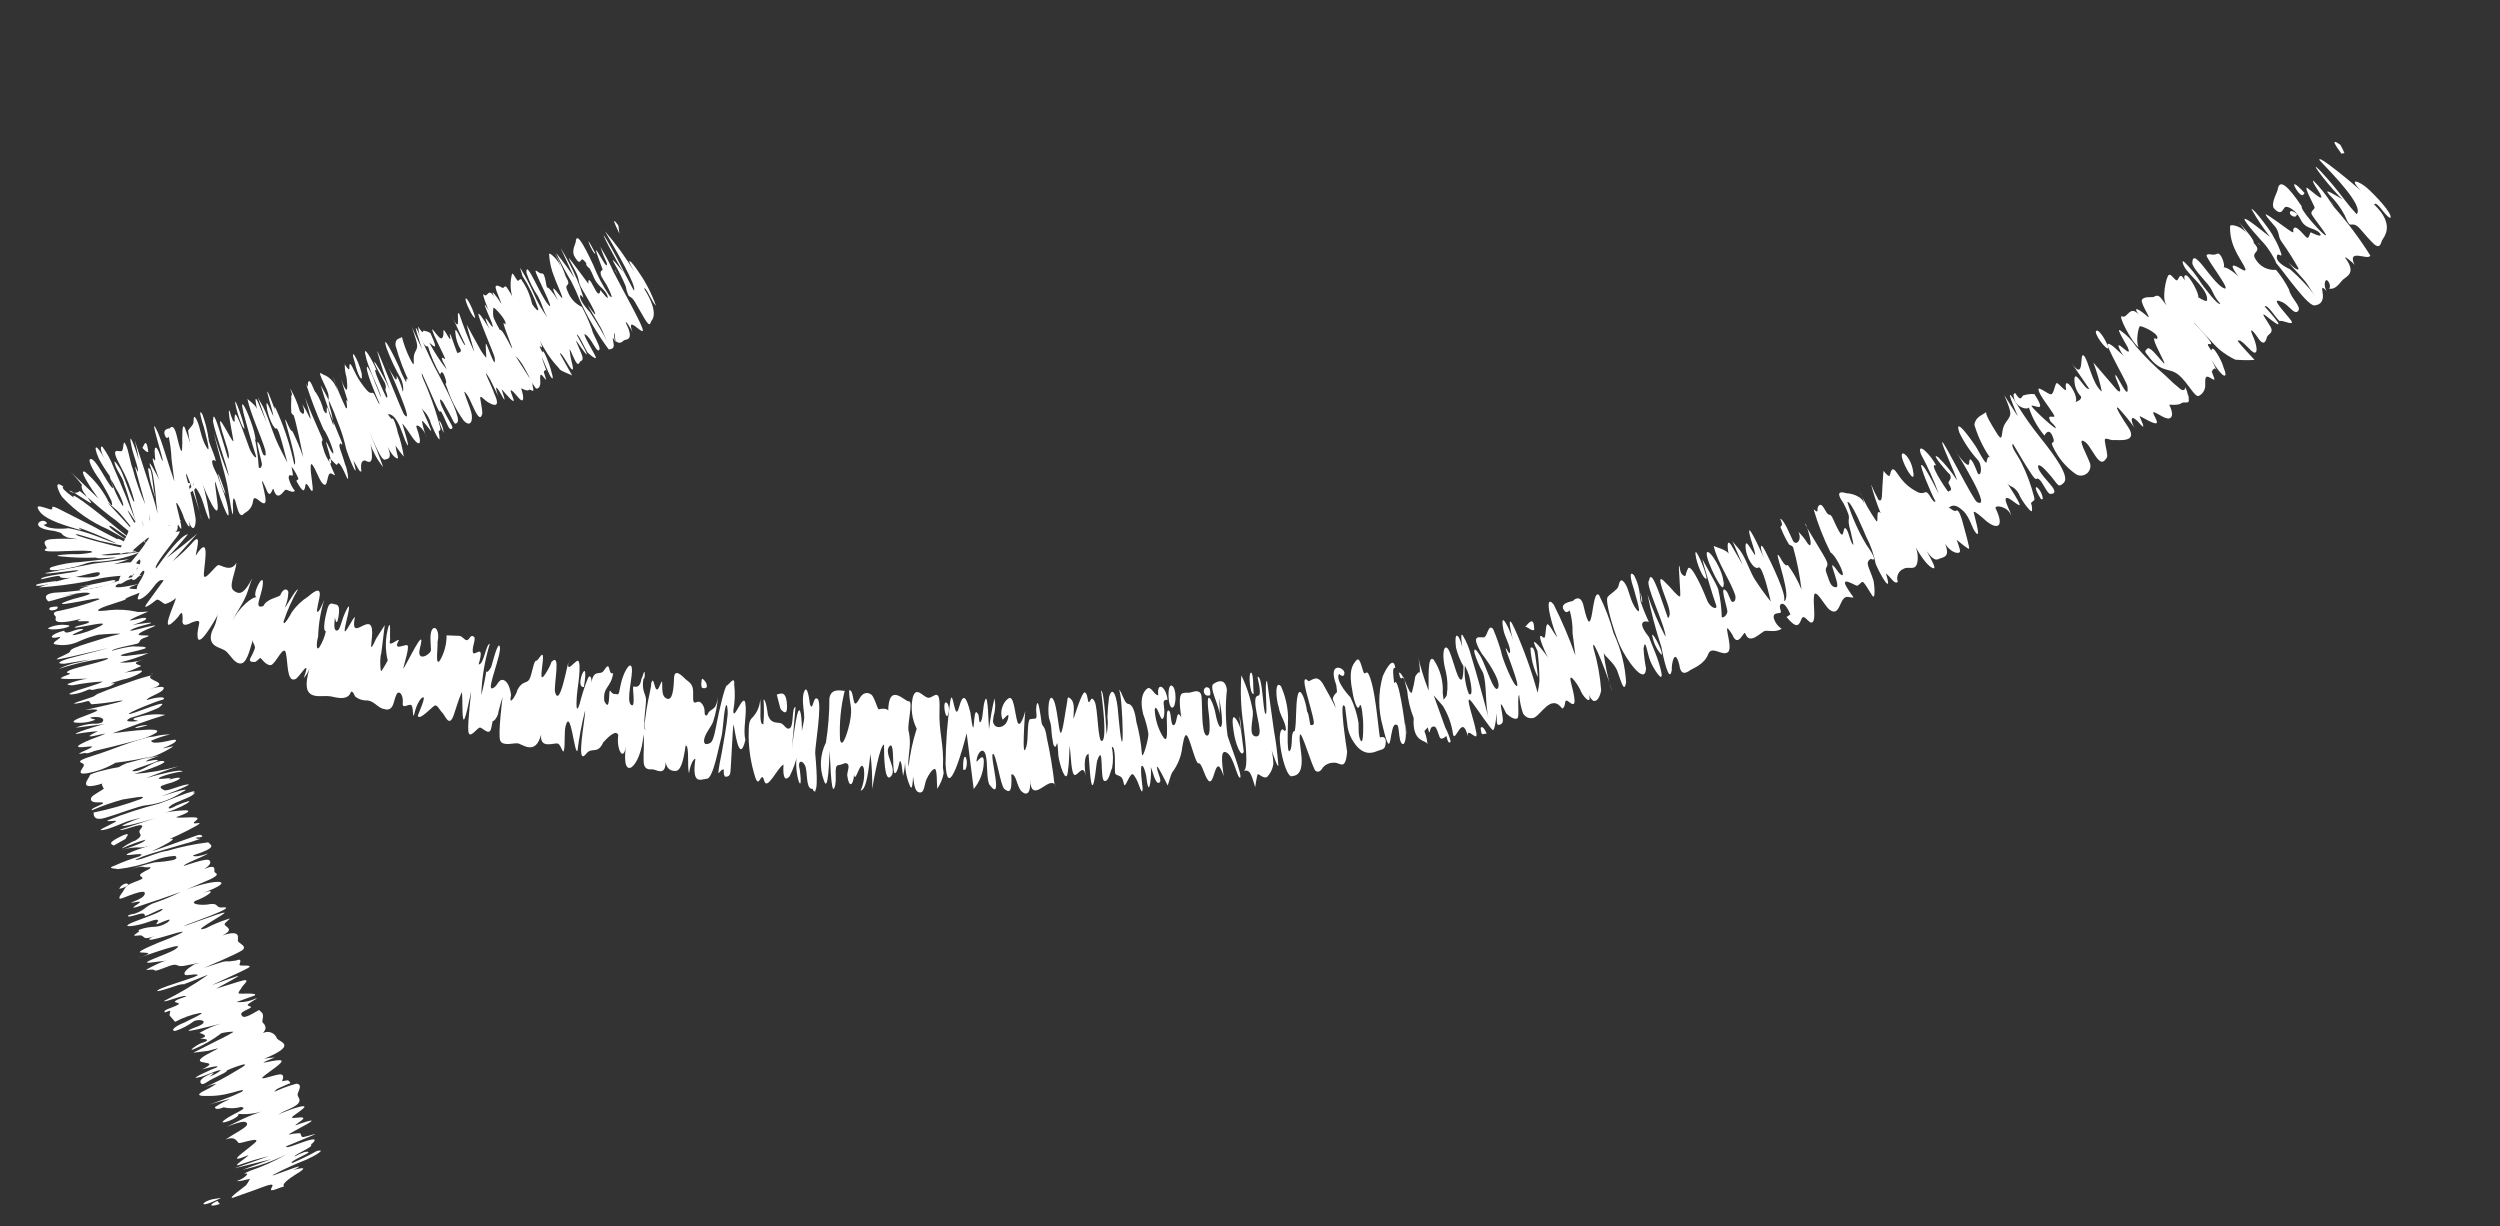 <svg width="106" height="52" viewBox="0 0 106 52" fill="none" xmlns="http://www.w3.org/2000/svg">
<rect x="0" y="0" width="106" height="52" fill="#333333" stroke="none"/>
<g clip-path="url(#clip0_86_38149)">
<path d="M7.912 20.782C8.224 20.423 7.99 20.388 7.704 20.654L7.912 20.782Z" fill="white"/>
<path d="M8.005 20.91C8.572 20.647 8.499 20.069 7.802 21.026C7.874 20.991 7.934 20.958 8.005 20.91Z" fill="white"/>
<path d="M24.756 29.129C25.02 27.576 24.316 29.185 24.756 29.129V29.129Z" fill="white"/>
<path d="M29.795 29.17C29.822 29.181 29.851 29.185 29.88 29.181C29.908 29.178 29.936 29.166 29.959 29.149C30.024 28.962 29.796 28.773 29.771 28.777C29.746 28.78 29.694 29.182 29.795 29.17Z" fill="white"/>
<path d="M5.117 23.23C4.969 23.581 5.15 23.494 5.441 23.368C5.731 23.242 5.452 23.456 5.386 23.541C5.32 23.626 6.532 22.502 6.284 22.865C6.005 23.294 5.688 23.697 5.338 24.071C5.082 24.371 4.847 24.938 5.238 24.696C5.629 24.455 5.509 24.113 5.907 23.718C6.127 23.843 5.467 24.489 5.606 24.573C5.744 24.658 5.903 24.395 6.077 24.156C6.281 24.258 5.694 24.869 5.814 25.007C5.934 25.145 5.948 25.054 5.852 25.309C5.757 25.564 6.174 25.332 6.425 24.994C6.677 24.655 6.791 24.551 6.939 24.609L6.253 25.552C5.936 25.975 6.53 25.517 6.623 25.441C6.715 25.366 6.882 25.575 7.002 25.611C7.17 25.563 7.325 25.478 7.456 25.362C7.47 25.475 6.615 27.205 7.556 26.154C7.766 25.795 7.732 26.132 7.745 26.232C7.688 26.597 7.919 26.504 8.147 26.386C8.672 26.192 8.341 26.502 8.377 26.995C8.414 27.489 9.015 26.48 9.263 26.015C9.159 26.207 9.215 26.34 9.028 26.683C8.963 26.804 8.932 26.941 8.937 27.078C8.986 27.468 9.406 27.453 9.594 27.621C9.781 27.789 9.972 28.186 10.245 28.126C10.518 28.066 10.649 27.283 10.759 27.039C10.659 27.256 10.785 27.241 10.813 27.467C10.759 27.627 10.689 27.782 10.603 27.928C10.548 28.101 10.773 28.06 10.812 28.067C10.852 28.075 11.02 27.888 11.046 27.897C11.073 27.907 11.28 28.226 11.481 28.2C11.682 28.175 12.02 27.314 12.117 27.673C12.213 28.031 12.15 28.946 12.514 28.798C12.665 28.779 13.227 27.762 12.879 28.752C12.984 28.634 13.067 28.498 13.122 28.351C12.681 29.812 13.556 29.458 13.973 29.521C14.073 29.508 14.748 29.793 14.881 29.329C15.007 29.313 15.004 29.492 15.089 29.558C15.236 29.661 15.413 29.711 15.592 29.699C15.891 29.738 16.031 30.04 16.316 30.068C16.316 30.068 16.586 30.187 16.691 29.803C16.796 29.419 16.84 29.363 16.917 29.366C16.994 29.369 17.104 29.534 17.076 29.818C17.048 30.103 17.378 29.78 17.46 29.923C17.542 30.066 17.477 30.662 17.602 30.135C17.68 29.844 17.848 29.555 17.952 29.567C18.055 29.58 17.714 30.313 17.717 30.338C17.75 30.602 18.322 29.968 18.43 29.916C18.538 29.864 18.647 30.118 18.764 30.231C18.88 30.344 19.051 30.885 19.245 30.298C19.365 29.938 19.436 29.686 19.583 29.336C19.621 29.637 19.589 30.191 19.632 30.428C19.686 30.856 19.934 29.483 19.968 29.351C20.003 29.219 19.813 30.648 19.859 31.013C19.905 31.377 20.234 30.85 20.349 30.849C20.464 30.847 20.755 31.232 20.826 30.878L20.89 30.576C20.965 30.566 21.042 30.467 21.12 30.278C21.111 30.203 21.309 29.552 21.309 29.552C21.309 29.552 21.104 31.162 21.211 31.404C21.319 31.646 21.747 31.502 21.941 31.516C22.134 31.53 22.701 32.072 22.942 31.147C22.883 31.793 23.507 31.471 23.654 31.529C23.802 31.587 23.872 32.039 23.917 31.79C23.963 31.542 23.919 30.998 23.982 30.785C24.198 29.966 24.355 32.016 24.485 31.833C24.556 31.26 24.663 30.692 24.807 30.132C24.838 30.384 24.384 32.549 24.847 31.967C25.099 31.641 25.326 32.021 25.577 31.478C25.734 31.305 26.117 30.899 26.215 31.168C26.123 31.754 26.441 32.353 26.541 31.625C26.31 33.238 27.184 32.566 27.284 31.135C27.33 31.5 27.272 31.954 27.29 32.297C27.308 32.639 27.511 32.627 27.663 32.62C27.816 32.614 28.215 32.946 28.224 32.306C28.267 32.646 28.504 32.705 28.668 32.685C28.831 32.664 28.963 32.392 29.069 31.612C29.245 31.59 29.125 32.563 29.216 32.781C29.255 32.483 29.382 32.173 29.485 32.173C29.323 33.317 29.709 33.039 29.975 33.018C30.24 32.997 30.47 31.678 30.567 31.333C30.664 30.989 30.666 30.401 30.747 30.033C30.828 29.665 30.862 30.134 30.855 30.275C30.808 30.817 30.689 31.395 30.602 31.916C30.602 31.916 30.402 32.862 30.48 32.775C30.559 32.688 30.612 32.605 30.692 32.633C30.675 32.731 30.688 32.832 30.729 32.922C30.729 32.922 30.929 32.987 30.965 32.765C31 32.543 31.07 30.669 31.104 30.729C31.137 30.789 31.331 32.527 31.606 31.368C31.487 30.936 31.684 30.272 31.601 29.81C31.517 29.348 31.092 30.641 31.092 30.13C31.161 29.766 31.174 29.394 31.131 29.026C31.167 28.6 30.892 29.057 30.817 29.066C30.741 29.076 30.49 30.117 30.391 30.653C30.329 30.967 30.257 31.411 30.127 31.491C29.996 31.572 29.822 31.606 29.855 31.359C29.887 31.113 30.167 30.796 30.232 30.609C30.35 30.258 30.42 29.892 30.44 29.523C30.364 30.235 30.136 29.944 29.98 30.334C29.792 30.358 29.953 30.12 29.796 29.885C29.638 29.649 29.555 29.8 29.452 29.788C29.348 29.776 29.412 29.474 29.38 29.222C29.348 28.971 29.172 28.891 29.071 28.801C28.971 28.712 28.598 28.286 28.579 28.748C28.56 29.505 28.439 29.762 28.198 29.576C27.958 29.389 28.194 28.529 27.97 29.081C27.746 29.633 27.744 28.509 27.611 28.973C27.627 29.099 27.486 29.602 27.416 30.058L27.329 30.682C27.327 30.771 27.338 30.86 27.362 30.946C27.238 30.872 27.397 29.907 27.392 29.665C27.387 29.423 27.192 29.294 27.281 28.785C27.356 28.775 27.346 28.495 27.32 28.486C27.293 28.477 27.237 28.739 27.193 28.796C27.14 29.186 26.94 29.122 26.861 29.106C26.783 29.09 26.982 30.061 26.756 29.886C26.529 29.71 26.861 28.595 26.785 28.298C26.709 28.001 26.399 28.577 26.308 29.074C26.218 29.57 26.224 29.416 26.059 29.424C25.893 29.433 25.855 29.131 25.837 29.389C25.818 29.646 25.828 30.131 25.625 29.735C25.546 29.106 25.912 29.175 25.998 28.538C25.757 28.658 25.921 27.934 25.612 28.421C25.443 28.697 25.147 28.275 25.057 29.078C25.136 28.698 24.988 28.538 24.898 28.83C24.77 29.16 24.663 29.498 24.578 29.841C24.367 30.494 24.458 29.397 24.494 29.175C24.53 28.953 24.675 27.875 24.452 28.031C24.229 28.187 23.951 28.618 24.165 27.786C24.02 28.354 23.722 30.039 23.531 29.335C23.483 28.958 23.799 27.615 23.372 28.078C23.381 28.153 22.999 28.866 22.964 28.691C22.929 28.517 23.045 28.017 23.019 27.816C22.994 27.614 22.828 28.019 22.726 28.019C22.623 28.019 22.558 28.615 22.442 28.808C22.326 29.002 22.153 28.845 21.936 29.255C21.948 29.343 21.541 30.072 21.669 29.468C21.62 29.078 21.474 28.828 21.294 28.826C21.115 28.823 21.069 29.161 20.855 29.188C20.641 29.215 21.262 27.757 21.195 27.433C21.129 27.109 20.874 28.125 20.838 28.244C20.802 28.364 20.571 28.661 20.635 28.36C20.581 28.735 20.504 29.108 20.405 29.474C20.43 28.735 20.552 28.002 20.769 27.295C20.593 27.317 20.523 28.182 20.292 28.173C20.588 27.177 20.08 27.906 20.046 27.642C20.013 27.378 20.215 27.058 20.078 26.986C19.942 26.914 19.935 27.068 19.829 27.133C19.722 27.197 19.602 26.957 19.475 26.96L18.935 26.939C18.938 27.315 18.839 27.685 18.649 28.01C18.44 28.279 18.575 27.419 18.551 27.23C18.659 26.77 18.459 26.501 18.328 26.684C18.198 26.866 18.274 27.367 18.273 27.559C18.271 27.751 17.64 28.112 17.804 27.491C18.112 26.289 17.159 28.352 17.095 28.347C17.153 28.097 17.383 27.391 17.263 27.355C17.144 27.319 16.633 27.626 16.917 27.143C16.845 27.075 16.429 27.524 16.543 27.113C16.521 26.938 16.58 26.291 16.473 26.56C16.335 27.032 16.324 27.531 16.439 28.008C16.439 28.008 16.2 28.447 16.163 28.452C16.125 28.457 16.093 27.899 16.168 27.685L16.313 26.504L15.95 27.073C15.621 27.805 15.771 27.275 15.78 26.839C15.791 25.816 14.82 27.331 15.045 26.178C15.029 26.053 14.548 27.097 14.621 26.666C14.61 26.578 14.965 25.345 14.707 25.825C14.448 26.305 14.441 26.753 14.272 26.736C14.104 26.719 14.207 26.221 14.201 26.17C14.194 26.12 14.264 26.673 14.352 26.151C14.439 25.629 14.287 25.636 14.195 25.622C14.104 25.608 13.975 25.496 13.886 25.801C13.797 26.106 13.661 26.749 13.816 26.768C13.764 27.006 13.672 27.234 13.544 27.441C13.379 27.654 13.432 27.162 13.488 27.001C13.504 26.466 13.591 25.935 13.749 25.422C13.652 25.665 13.523 25.962 13.457 25.945C13.391 25.928 13.552 25.384 13.558 25.229C13.586 24.843 13.23 25.156 13.068 25.291C12.801 25.463 12.569 25.683 12.383 25.94C12.322 26.063 11.998 26.627 12.025 26.343C12.184 25.873 12.388 25.419 12.634 24.988C12.508 25.004 12.13 25.755 12.078 25.749C12.171 25.546 12.222 25.327 12.226 25.104C12.212 24.991 12.031 24.873 11.875 25.25C11.733 25.345 11.306 25.399 11.165 25.698C10.723 25.843 11.111 25.27 11.146 24.742C11.181 24.214 10.637 25.266 10.887 25.324C10.716 25.282 10.135 25.738 9.82 26.379C10.022 25.957 10.256 25.685 10.452 25.213C10.558 24.944 10.597 24.747 10.696 24.518C10.326 25.229 10.133 25.215 9.906 25.039C9.679 24.863 9.979 24.302 10.026 23.862C9.786 24.288 9.372 23.944 9.259 23.959C9.145 23.973 8.747 24.56 8.656 24.444C8.564 24.327 9.027 22.429 8.301 23.556C8.29 23.468 8.562 22.59 8.223 22.94C7.949 23.251 7.647 23.537 7.322 23.794L8.362 22.628C7.935 22.989 7.505 23.324 7.062 23.661C7.383 23.343 7.686 23.006 7.969 22.652C7.655 22.692 6.957 23.636 6.619 24.1C6.47 24.03 7.313 23.016 7.487 22.777C7.846 22.285 7.366 22.729 7.444 22.438C7.522 22.147 7.785 21.998 7.588 22.062C7.392 22.125 7.133 22.4 7.101 22.251C7.116 22.157 7.138 22.064 7.168 21.974C7.154 21.861 7.555 20.993 7.318 21.138C7.318 21.138 6.659 21.783 6.637 21.811C6.076 22.329 5.949 22.435 5.938 22.142C5.926 21.85 5.578 22.328 5.421 22.399C5.595 22.365 5.223 22.961 5.117 23.23Z" fill="white"/>
<path d="M33.146 30.113C33.25 30.228 33.415 30.322 33.361 29.792C33.307 29.262 33.072 29.42 32.935 29.45L33.085 30.031C33.12 30.104 33.135 30.127 33.146 30.113Z" fill="white"/>
<path d="M32.025 32.963C32.192 33.479 32.276 32.625 32.399 33.095C32.522 33.565 32.956 32.552 33.22 32.416C33.183 33.034 33.307 33.108 33.475 32.92C33.636 32.608 33.754 32.275 33.823 31.931C33.587 32.587 34.089 34.031 33.912 32.635C33.773 32.142 34.117 32.239 34.176 32.602C34.235 32.965 34.198 33.481 34.462 33.447C34.758 33.87 34.58 32.155 34.564 31.927C34.548 31.699 34.874 29.831 34.671 29.64C34.468 29.448 34.477 30.226 34.341 29.86C34.319 29.684 34.23 28.98 34.095 29.329C33.96 29.678 34.134 30.244 34.092 30.517C34.05 30.791 34.018 30.846 34.001 31.014C34.005 30.541 33.943 29.744 33.797 30.312C33.729 30.576 33.593 31.526 33.575 31.784L33.729 29.976C33.566 29.996 33.658 30.726 33.509 30.859C33.36 30.993 33.262 30.724 33.114 30.667C32.966 30.609 32.687 30.721 32.557 30.303C32.543 30.189 32.474 29.649 32.374 29.661C32.399 30.011 32.397 30.361 32.366 30.71C32.165 30.735 32.282 30.044 32.231 29.641C32.222 29.92 32.115 30.186 31.93 30.395C31.759 30.557 31.745 30.648 31.742 31.236C31.751 31.822 31.846 32.404 32.025 32.963Z" fill="white"/>
<path d="M34.525 33.439C34.711 33.697 34.324 33.465 34.525 33.439V33.439Z" fill="white"/>
<path d="M34.925 33.069C35.123 33.722 35.155 32.159 35.178 31.837C35.197 31.988 35.229 33.759 35.377 33.408C35.524 33.058 35.322 32.47 35.548 32.441C35.775 32.413 35.837 32.303 35.938 32.392C36.039 32.482 35.917 32.727 35.923 32.88C35.993 33.433 36.183 33.319 36.212 32.843C36.268 33.283 36.48 32.132 36.625 32.574C36.671 32.897 36.624 33.226 36.49 33.523C36.754 33.49 36.839 32.547 36.906 31.963C36.967 32.456 36.991 32.953 36.979 33.449C37.054 33.031 37.306 31.593 37.483 31.571C37.48 32.057 37.5 33.23 37.78 32.913C38.059 32.597 37.453 31.945 37.709 31.645C37.965 31.344 37.792 32.912 37.967 32.775C38.141 32.638 38.12 31.963 38.23 32.435L38.289 32.9C38.345 32.67 38.376 32.435 38.379 32.199C38.36 32.588 38.431 32.977 38.587 33.335C38.675 33.528 38.7 33.218 38.714 32.923C38.763 33.313 38.798 33.589 39.004 33.602C39.21 33.614 39.187 33.234 39.289 33.029C39.391 32.825 39.518 32.617 39.631 32.603C39.744 32.588 39.717 33.282 39.738 33.445C39.874 33.246 39.967 33.021 40.012 32.785L39.98 32.533C40.034 31.543 39.797 31.087 39.835 30.073C39.873 29.059 39.574 29.62 39.352 29.585C39.13 29.549 38.839 29.062 38.7 29.578C38.605 30.024 38.664 30.489 38.867 30.898C38.7 31.424 38.584 31.965 38.521 32.513C38.48 32.186 38.586 31.815 38.578 31.445C38.576 31.28 38.556 31.116 38.516 30.955C38.481 30.678 38.717 29.716 38.541 29.738C38.365 29.76 37.68 28.889 37.66 30.143C37.644 30.018 37.328 30.045 37.268 30.078C37.209 30.111 37.088 29.564 36.947 29.454C36.805 29.344 36.587 29.334 36.433 29.634C36.102 30.251 36.253 29.222 36.003 29.267C36.009 29.918 36.175 29.922 36.026 30.656C35.979 30.892 35.725 31.819 35.618 31.372C35.581 30.672 35.647 29.971 35.815 29.291C35.702 29.305 35.233 29.134 35.166 29.615C35.167 30.242 35.118 30.868 35.019 31.486C34.896 31.73 34.825 31.996 34.809 32.268C34.792 32.54 34.832 32.813 34.925 33.069Z" fill="white"/>
<path d="M40.166 30.363C40.313 30.115 40.205 29.758 40.093 29.785C39.981 29.812 40.069 30.401 40.166 30.363Z" fill="white"/>
<path d="M40.837 32.642L40.938 32.629C41.116 32.223 40.812 31.636 40.837 32.642Z" fill="white"/>
<path d="M40.986 31.09C41.078 31.819 41.188 32.687 41.285 33.454C41.538 33.15 41.687 32.773 41.711 32.378C41.748 31.76 41.384 32.419 41.403 32.264C41.434 31.902 41.694 31.639 41.792 32.01C41.89 32.381 41.815 33.004 41.951 33.268C42.567 34.097 41.968 32.09 42.094 31.972C42.219 31.854 42.419 33.336 42.588 33.456C42.756 33.575 42.926 33.706 42.879 32.831C43.093 32.804 43.113 33.364 43.316 33.555C43.519 33.747 43.726 33.669 43.672 33.037C43.722 34.142 44.439 32.941 44.708 33.251C44.708 33.251 44.708 33.251 44.718 33.327C44.644 32.633 44.531 31.943 44.38 31.262C44.314 30.733 44.186 30.839 44.158 30.613C44.129 30.386 44.015 29.481 43.945 29.937C43.901 30.198 44.008 30.44 43.897 30.467L43.67 30.495C43.541 30.588 43.61 31.333 43.521 31.639C43.292 32.459 43.468 30.112 43.472 30.137C43.475 30.162 43.246 30.983 43.133 30.589C43.019 30.194 42.99 29.457 42.754 29.615C42.519 29.772 42.368 30.2 42.508 30.502C42.517 30.564 42.764 30.201 42.758 30.355C42.718 30.846 42.292 30.912 42.169 30.749C42.046 30.586 42.134 30.472 42.123 30.384C42.203 30.135 42.218 29.869 42.166 29.612C42.063 30.043 41.986 30.479 41.935 30.919C41.91 30.718 41.895 29.391 41.776 29.662C41.657 29.932 41.696 30.438 41.587 30.593C41.479 30.747 41.549 30.291 41.441 30.241C41.228 29.871 41.358 31.809 41.142 30.202C40.97 29.546 40.841 29.333 40.657 30.007C40.474 30.682 40.4 29.082 40.291 29.734C40.165 30.619 40.098 31.511 40.092 32.404C40.18 34.117 40.869 31.578 40.986 31.09Z" fill="white"/>
<path d="M44.751 33.284C44.752 33.259 44.749 33.233 44.741 33.209C44.741 33.209 44.767 33.512 44.751 33.284Z" fill="white"/>
<path d="M49.714 30C49.878 29.98 49.903 29.172 49.686 29.071C49.469 28.971 49.518 30.063 49.714 30Z" fill="white"/>
<path d="M51.271 29.177C50.978 28.985 50.941 29.602 51.309 29.479C51.331 29.377 51.318 29.271 51.271 29.177Z" fill="white"/>
<path d="M44.576 30.892C44.587 31.116 44.616 31.339 44.66 31.558C44.828 31.972 44.814 30.951 44.873 32.03C44.921 32.407 45.196 33.267 45.272 32.759C45.348 32.251 45.324 31.96 45.357 31.611C45.403 31.976 45.415 32.881 45.579 32.861C45.742 32.84 45.98 32.299 46.047 33.031C45.992 32.591 45.925 32.063 46.154 31.957C46.18 32.159 46.225 33.328 46.323 33.29C46.42 33.252 46.477 32.389 46.523 32.243C46.817 31.439 46.626 33.06 46.824 33.112C47.022 33.164 47.086 32.657 47.152 32.572C47.207 32.273 47.203 31.965 47.14 31.667C47.328 31.643 47.257 32.597 47.278 32.761C47.299 32.924 47.542 32.83 47.612 33.076C47.681 33.323 47.655 33.416 47.838 33.048C48.022 32.68 48.055 32.842 48.165 33.007C48.275 33.171 48.435 33.828 48.449 33.431C48.425 33.242 48.339 32.563 48.405 32.478C48.471 32.393 48.597 32.786 48.615 33.026C48.737 33.995 48.852 32.677 48.782 32.532C48.867 32.598 48.961 33.238 49.134 33.191C49.306 33.143 49.084 32.801 49.053 32.549C49.021 32.298 49.487 33.261 49.505 33.297C49.522 33.333 49.619 32.887 49.704 32.748C49.94 32.434 50.087 32.063 50.13 31.672C50.177 31.436 50.234 30.982 50.371 31.259C50.508 31.535 50.708 32.404 50.818 32.365C50.928 32.325 51.032 32.746 51.166 32.998C51.516 33.644 51.485 31.68 51.883 32.907C51.803 32.279 51.735 31.738 52.026 31.918C52.317 32.099 52.458 33.013 52.581 32.972C52.703 32.931 52.08 31.337 52.05 31.2C51.961 30.553 51.951 29.898 52.021 29.249C51.946 28.658 51.524 28.954 51.464 28.987C51.213 29.121 51.758 29.997 51.7 30.35C51.723 30.099 51.717 29.847 51.682 29.598C51.767 29.944 51.812 30.299 51.815 30.655C51.758 31.109 51.586 30.556 51.532 30.23C51.478 29.905 51.144 29.079 51.223 30.014C51.265 30.341 51.382 31.271 51.154 31.185C50.926 31.099 50.984 29.84 50.944 29.525C50.905 29.211 50.612 29.325 50.526 29.348C50.196 29.467 49.887 29.046 50.087 30.426C49.865 29.981 49.931 30.701 49.77 30.747C49.61 30.793 49.686 30.08 49.526 30.126C49.365 30.172 49.654 31.848 49.276 31.18C49.087 30.848 48.978 30.477 48.96 30.096C49.011 29.795 49.175 30.388 49.249 30.468C49.324 30.548 49.397 30.321 49.359 30.02C49.321 29.718 49.316 29.68 49.506 29.669C49.432 29.078 49.037 28.885 49.111 29.476C48.935 29.498 48.815 29.053 48.63 29.205C48.445 29.356 48.321 29.691 48.473 30.285C48.572 30.549 48.645 30.822 48.691 31.1C48.715 31.289 48.442 32.269 48.417 31.965C48.382 31.505 48.303 31.048 48.181 30.603C48.117 30.1 47.997 29.859 47.829 29.842C47.661 29.825 47.567 29.288 47.434 29.241C47.621 29.306 47.71 33.652 47.386 29.975C47.305 29.334 47.14 29.137 47.025 29.548C46.987 29.835 46.963 30.123 46.956 30.413C47.002 30.777 46.919 31.133 46.919 31.133C46.919 31.133 46.819 29.229 46.685 29.284C46.744 29.749 46.938 31.284 46.737 31.411C46.536 31.539 46.561 30.015 46.411 29.74C46.261 29.465 46.235 29.763 46.172 29.771C46.109 29.779 46.129 29.431 46.005 29.357C45.881 29.284 45.521 30.479 45.521 30.479C45.497 30.29 45.606 29.842 45.416 29.649C45.225 29.456 45.277 29.666 45.235 29.838C45.193 30.009 45.054 31.138 44.969 31.072C44.885 31.006 44.827 29.941 44.664 29.667C44.502 29.394 44.435 29.875 44.456 30.243C44.477 30.611 44.536 30.476 44.576 30.892Z" fill="white"/>
<path d="M52.309 31.026C52.37 31.504 52.635 32.186 52.735 31.867C52.735 31.867 52.735 31.867 52.722 31.766L52.543 30.346C52.605 30.562 52.633 30.787 52.627 31.012C52.592 30.735 52.116 29.799 52.309 31.026Z" fill="white"/>
<path d="M53.155 29.425C53.131 29.236 53.154 28.505 53.04 28.52C52.927 28.534 52.994 29.471 53.155 29.425Z" fill="white"/>
<path d="M53.22 33.377C53.22 33.377 53.294 32.856 53.329 32.827C53.364 32.797 53.586 33.037 53.727 32.942C53.869 32.792 53.961 32.602 53.99 32.398C53.987 32.199 53.962 32.001 53.916 31.807C53.916 31.807 54.182 32.604 54.203 32.461C54.166 31.963 54.103 31.468 54.015 30.977L53.723 28.868C53.585 28.885 53.774 30.381 53.657 30.268C53.541 30.155 53.539 28.623 53.319 28.701C53.591 29.945 53.216 29.2 53.223 29.761C53.23 30.323 53.615 31.245 53.255 31.226C52.895 31.208 53.159 30.472 53.12 30.157C53.03 29.63 52.867 29.117 52.633 28.635C52.586 29.331 52.615 30.029 52.718 30.719C52.789 31.285 52.955 32.593 52.736 32.684C52.997 32.626 53.043 32.786 53.22 33.377Z" fill="white"/>
<path d="M54.745 32.916C54.909 32.895 55.135 32.867 55.184 32.439C55.232 32.011 55.061 31.471 55.113 31.171C55.164 30.87 55.654 32.622 55.791 32.694C55.928 32.767 56.017 32.666 56.091 32.542C56.151 32.473 56.226 32.419 56.31 32.384C56.394 32.349 56.485 32.334 56.576 32.34C56.803 32.311 57.047 32.727 57.118 31.875C57.107 31.787 56.741 29.496 57.031 29.97C57.038 30.033 57.121 30.687 57.143 30.863C57.188 31.09 57.281 31.304 57.415 31.493C57.744 31.975 58.088 31.97 58.355 31.86C58.622 31.749 58.732 31.812 58.755 31.489C58.779 31.167 58.521 31.251 58.512 31.278C58.502 31.304 58.402 30.41 58.389 30.309C58.329 29.832 58.243 29.153 58.085 28.713C57.928 28.273 57.884 28.738 57.797 28.455C57.665 28.012 57.619 27.852 57.476 28.036C57.333 28.22 57.172 28.457 57.346 29.33C57.381 29.606 57.547 30.212 57.641 29.944C57.734 29.677 57.789 30.513 57.795 30.563C57.802 30.614 57.825 31.607 57.697 31.406C57.57 31.205 57.616 30.765 57.602 30.652C57.541 30.277 57.426 29.913 57.261 29.57C57.261 29.57 56.584 28.864 56.777 28.571C56.777 28.571 56.983 28.788 57.004 28.543C57.024 28.297 56.272 28.009 56.658 29.046C56.714 29.486 56.688 29.285 56.562 29.493C56.434 29.7 56.585 29.681 56.63 30.034C56.614 29.908 56.14 29.086 56.089 28.99C55.85 28.612 55.671 28.813 55.489 28.887C55.007 28.412 55.635 30.044 55.706 30.61C55.725 30.761 55.609 30.75 55.57 30.742C55.53 30.735 55.508 30.252 55.421 30.173C55.361 29.696 55.127 29.061 55.026 29.47C54.924 29.878 54.984 30.561 54.899 30.993C54.697 31.018 54.841 31.652 54.686 31.838C54.531 32.023 54.629 30.478 54.612 30.34C54.59 29.911 54.489 29.491 54.315 29.1C54.061 28.812 54.079 29.564 54.226 30.018C54.258 30.269 54.444 30.527 54.502 30.788C54.561 31.049 54.454 31.011 54.391 30.917C54.054 30.985 54.458 32.863 54.745 32.916Z" fill="white"/>
<path d="M59.599 30.987C59.566 30.02 59.677 31.603 59.599 30.987V30.987Z" fill="white"/>
<path d="M59.209 30.73C59.347 30.712 59.285 31.333 59.422 31.508C59.559 31.682 59.625 31.29 59.605 31.037C59.586 30.784 59.288 28.522 59.115 28.979C59.065 28.576 59.026 28.274 59.16 28.321C59.082 27.705 58.678 28.548 58.629 28.669C58.432 29.367 58.432 30.106 58.63 30.803C59.045 32.565 58.883 30.579 59.209 30.73Z" fill="white"/>
<path d="M62.778 30.866C62.811 31.131 62.814 31.156 62.949 31.113L63.037 31.102C62.932 30.872 62.842 30.769 62.778 30.866Z" fill="white"/>
<path d="M65.18 28.442L65.126 28.015C65.083 27.675 65.045 27.373 64.891 27.47C64.909 27.899 65.014 28.321 65.201 28.708C65.202 28.619 65.195 28.53 65.18 28.442Z" fill="white"/>
<path d="M64.663 26.578C64.776 26.564 64.931 26.775 65.05 26.709C65.049 25.993 64.736 26.544 64.663 26.578Z" fill="white"/>
<path d="M59.313 28.519C59.502 28.495 59.761 29.536 59.866 29.356C59.928 29.132 59.976 28.904 60.01 28.674C60.01 28.674 60.212 28.355 60.203 28.586C60.211 28.297 60.174 28.008 60.095 27.73C60.218 28.257 60.377 28.775 60.572 29.28C60.582 28.857 60.513 27.703 60.79 27.975C61.067 28.39 61.201 28.884 61.172 29.383C61.18 29.446 61.212 29.697 61.209 29.672C61.206 29.647 61.334 29.554 61.347 29.45C61.394 29.116 61.377 28.776 61.297 28.447C61.159 27.966 61.163 27.391 61.338 27.459C61.513 27.526 61.702 28.524 61.873 28.758C62.043 28.992 62.044 28.494 62.051 28.25C61.909 28.003 61.802 27.736 61.734 27.459C61.645 26.755 61.845 26.82 61.998 27.426C61.968 27.187 61.923 26.835 62.012 26.926C62.179 27.201 62.303 27.5 62.379 27.812C62.641 28.674 62.881 29.563 63.121 30.453C62.952 29.822 63.057 29.03 62.877 28.516C62.721 28.249 62.599 27.964 62.514 27.668C62.47 27.316 62.761 27.802 62.794 27.862C63.01 28.256 63.368 29.476 63.521 29.163C63.673 28.85 62.931 27.832 62.827 27.718C62.276 26.791 62.81 27.081 62.942 27.013C63.074 26.945 63.111 26.43 63.308 26.673C63.44 26.98 63.552 27.294 63.644 27.614C63.681 27.903 64.178 29.105 64.316 29.088C64.454 29.07 63.794 27.48 63.845 27.487C63.897 27.493 64.019 27.848 64.028 27.617C64.037 27.386 63.793 26.97 63.748 26.72C63.562 25.747 64.025 26.685 64.162 27.166C64.03 26.722 63.891 25.922 64.21 26.636C64.608 27.522 64.937 28.437 65.195 29.373C65.232 29.206 65.257 29.036 65.272 28.865C65.271 28.441 65.243 28.018 65.188 27.598C64.693 26.613 65.644 27.872 65.632 27.874C65.619 27.876 65.045 26.671 65.436 27.03C65.566 27.154 65.51 26.51 65.608 26.472C65.705 26.434 65.961 27.041 66.044 26.992C65.931 27.006 65.362 25.034 65.871 25.621C66.225 26.324 66.534 27.049 66.796 27.791L66.677 26.848C66.686 26.521 66.644 26.194 66.555 25.88C66.555 25.88 66.42 26.024 66.341 25.907C66.042 25.561 66.698 25.491 66.696 25.479C66.694 25.466 67.022 25.131 67.146 25.703C67.557 27.541 67.462 24.871 67.802 25.236C68.06 25.751 68.265 26.29 68.415 26.846C68.725 27.502 68.906 28.212 68.947 28.937C68.871 29.343 68.784 29.06 68.582 28.472C68.441 28.069 67.987 27.807 67.993 27.652C68.056 28.21 68.173 28.76 68.341 29.295C68.304 29.006 67.446 26.763 67.562 27.477C67.734 28.059 67.844 28.657 67.889 29.262C67.854 29.586 67.549 30.11 67.316 29.271C67.57 29.967 67.184 29.645 67.026 29.308C67.012 29.194 66.458 28.345 66.609 28.939C66.761 29.533 66.876 30.042 66.563 29.788C66.25 29.533 66.454 29.929 66.238 30.046C65.758 29.378 65.332 30.352 65.011 30.444C64.91 30.456 64.734 30.479 64.578 30.256C64.491 30.002 64.436 29.739 64.415 29.471C64.328 29.483 64.409 30.226 64.366 30.397C64.324 30.569 64.052 30.437 63.862 30.244C63.442 29.352 63.736 30.26 63.722 30.555C63.722 30.58 63.717 30.605 63.707 30.628C63.697 30.651 63.683 30.671 63.664 30.688C63.646 30.704 63.624 30.717 63.601 30.725C63.577 30.733 63.552 30.736 63.527 30.733C63.427 30.746 63.473 30.306 63.467 30.256C63.461 30.205 63.392 30.98 63.3 30.954C63.207 30.927 62.684 30.125 62.424 29.787C62.024 29.25 62.529 30.617 62.572 30.956C62.747 31.637 62.186 30.737 62.234 31.216C61.994 30.224 61.719 31.486 61.613 31.154C61.554 30.721 61.406 30.305 61.178 29.931L60.789 29.483L61.281 30.851C61.381 31.036 61.457 31.232 61.508 31.436C61.447 31.558 61.382 31.451 61.325 31.203C61.325 31.203 61.099 31.436 61.036 31.24C60.897 30.848 60.874 30.762 60.728 30.819C60.581 30.876 60.648 31.302 60.539 30.843C60.278 31.105 60.451 30.854 60.529 31.572C60.5 31.346 59.873 31.54 59.94 30.446C59.791 30.073 59.699 29.68 59.664 29.28L59.514 28.698C59.389 28.816 59.371 28.78 59.313 28.519ZM62.288 29.421C62.472 29.564 62.373 28.976 62.295 28.666C62.247 28.511 62.185 28.361 62.111 28.217C62.07 28.639 62.132 29.066 62.293 29.459L62.288 29.421Z" fill="white"/>
<path d="M70.075 27.044C70.136 27.312 70.264 27.559 70.447 27.764C70.565 27.685 69.933 26.526 70.075 27.044Z" fill="white"/>
<path d="M69.792 28.345C69.738 28.067 69.703 27.785 69.686 27.503C69.762 26.995 69.835 27.675 69.968 28.016C70.1 28.357 70.559 29.053 70.435 28.481C70.312 27.909 70.074 27.441 69.918 27.013C69.266 26.201 69.91 26.35 69.914 26.375C69.779 26.09 69.661 25.798 69.56 25.5L69.533 25.286C69.516 24.971 69.429 24.663 69.279 24.386C69.044 24.147 69.158 24.644 69.278 24.986C69.291 25.087 69.676 26.213 69.386 25.841C69.097 25.469 69.087 24.985 68.886 24.716C68.686 24.448 68.66 24.745 68.613 24.879C68.566 25.012 68.315 25.146 68.169 25.305C68.023 25.464 68.452 26.841 68.686 27.373C68.919 27.906 69.749 29.117 69.792 28.345Z" fill="white"/>
<path d="M69.571 25.281L69.598 25.495C69.707 25.75 69.509 24.791 69.571 25.281Z" fill="white"/>
<path d="M72.364 24.533C72.319 24.18 71.851 23.103 71.888 23.494C71.924 23.885 72.233 24.613 72.364 24.533Z" fill="white"/>
<path d="M73.07 24.763C73.123 24.27 72.436 23.182 72.367 23.446C72.298 23.71 73.137 25.393 73.07 24.763Z" fill="white"/>
<path d="M73.07 24.763C73.11 24.374 73.111 25.09 73.07 24.763V24.763Z" fill="white"/>
<path d="M81.116 19.99C81.03 19.311 80.426 18.877 80.708 19.595C80.877 20.02 81.22 20.514 81.116 19.99Z" fill="white"/>
<path d="M86.541 21.17L86.616 21.16C86.581 20.68 86.011 20.317 86.541 21.17Z" fill="white"/>
<path d="M70.885 28.399C70.861 28.21 71.001 27.4 71.204 28.192C71.275 28.758 71.606 28.448 71.69 28.399C71.773 28.35 72.272 28.159 72.424 27.744C72.576 27.329 73.053 27.869 73.279 27.636C73.506 27.403 72.928 26.071 73.458 26.924C73.698 27.507 73.942 26.709 73.999 26.855C74.182 27.394 74.69 26.768 74.841 26.749C74.992 26.73 75.297 26.819 75.545 26.66C75.376 26.553 75.255 26.386 75.205 26.192C75.175 25.953 75.439 26.022 75.497 25.976C75.555 25.931 75.385 25.697 75.516 25.616C75.646 25.536 75.791 25.773 75.915 26.051L75.75 26.161C76.142 26.636 76.262 26.57 76.376 26.261C76.491 25.953 76.7 26.501 76.851 26.38C77.002 26.259 76.871 25.624 76.914 25.261C76.958 24.898 77.361 25.664 77.548 25.832C78.047 26.242 77.974 25.255 78.351 25.309C78.728 25.364 78.592 25.394 78.299 24.894C78.006 24.395 78.676 24.846 78.751 24.837C79.025 24.675 78.88 24.438 79.378 25.243C79.538 25.504 79.47 24.759 79.441 24.635C79.264 24.044 79.05 23.867 79.322 23.692C79.623 23.845 79.364 23.418 79.131 23.09C78.791 22.524 78.521 21.919 78.329 21.288C78.468 21.181 79.036 22.54 79.127 22.758C79.319 23.119 79.454 23.507 79.528 23.908C79.748 24.43 80.264 25.285 79.963 24.313C80.204 24.5 80.317 24.792 80.468 24.671C80.427 24.564 80.431 24.446 80.478 24.342C80.524 24.238 80.611 24.157 80.717 24.116C80.943 23.985 81.233 24.255 81.303 23.799C81.331 23.599 81.305 23.395 81.228 23.208C81.476 23.65 81.799 24.081 81.992 24.095C82.185 24.109 81.295 22.727 81.21 22.559C81.528 23.157 81.919 23.823 82.161 23.716C82.403 23.609 82.702 23.648 82.475 23.064C82.678 23.357 82.895 23.457 83.033 23.44C83.172 23.423 83.087 23.255 82.963 22.887C82.963 22.887 83.436 23.287 83.484 23.268C83.533 23.249 83.288 22.424 83.236 22.214C83.184 22.003 83.053 21.572 82.948 21.65C82.843 21.727 82.672 21.493 82.614 21.538C82.765 21.417 82.911 21.36 83.229 21.652C83.547 21.944 83.593 22.411 83.798 22.615C84.002 22.819 83.701 21.848 83.685 21.723C83.669 21.597 84.116 22 84.203 22.079C84.661 22.468 85.021 22.384 84.608 21.542C84.589 21.391 85.161 21.472 85.276 21.879C85.249 21.665 84.963 21.216 85.054 21.128C85.145 21.04 85.425 21.337 85.601 21.416C85.777 21.497 85.196 20.637 85.083 20.447C85.229 20.697 85.362 20.54 85.605 20.943C85.621 21.069 86.092 21.763 86.156 21.666C86.168 21.551 86.153 21.435 86.113 21.326L86.263 21.192C86.27 21.255 86.263 21.192 86.248 21.079C86.121 20.573 85.939 20.082 85.706 19.615C85.551 19.302 85.235 18.921 85.349 18.817C85.594 19.233 85.855 19.685 86.123 20.086C86.391 20.486 86.304 20.204 86.46 20.324C86.615 20.445 86.806 20.945 86.933 20.942C87.061 20.938 87.16 20.913 87.073 20.732C86.987 20.552 86.495 20.103 86.424 19.843C86.353 19.584 86.638 19.816 86.773 19.978C87.29 20.526 87.226 20.726 87.5 20.474C87.775 20.222 87.141 19.344 86.519 18.567C86.143 18.102 85.799 17.611 85.49 17.1C84.847 16.057 85.558 17.64 85.56 17.653C85.561 17.666 85.037 16.85 84.988 16.767C84.939 16.684 85.25 17.322 85.239 17.54C85.228 17.759 84.99 17.891 84.924 18.181C84.858 18.47 84.912 18.795 84.619 18.296C84.507 18.118 84.139 17.526 84.22 17.465C84.048 17.614 83.76 17.663 83.715 18.014C83.882 18.577 84.148 19.105 84.5 19.576C84.254 19.147 84.264 19.529 84.223 19.61C84.182 19.692 83.829 19.021 83.829 19.021C83.651 18.725 82.813 17.553 83.08 18.35C83.289 18.778 83.558 19.174 83.88 19.526C84.082 19.807 83.977 20.293 83.843 20.042C83.843 20.042 83.646 19.492 83.542 19.479C83.439 19.467 83.593 19.882 83.305 19.624C83.134 19.451 82.989 19.255 82.874 19.04C83.116 19.444 84.481 21.648 83.821 21.284C83.656 21.19 82.389 18.641 82.351 18.748C82.314 18.855 82.916 20.082 82.978 20.368C82.75 20.009 82.481 19.679 82.176 19.384C81.757 19.104 82.759 20.255 82.661 20.089C82.806 20.326 82.572 20.394 82.624 20.502C82.835 20.859 82.659 20.779 82.604 20.85C82.437 20.641 81.739 19.567 82.093 19.739C81.885 19.305 81.255 18.67 81.443 19.246C81.737 19.791 81.992 20.357 82.206 20.938L81.886 20.327C81.719 20.016 81.538 19.694 81.464 19.716C81.39 19.738 81.854 20.881 82.068 21.262C81.941 21.368 81.796 20.824 81.636 20.87C81.576 20.898 81.51 20.91 81.445 20.905C81.379 20.899 81.316 20.877 81.261 20.841C81.006 20.709 80.782 20.524 80.605 20.297C80.438 20.089 80.314 19.811 80.213 19.925C80.113 20.04 80.182 20.287 80.009 20.13C79.836 19.973 79.882 19.929 79.863 19.983C79.844 20.036 79.837 20.382 79.815 20.615C79.793 20.847 79.833 21.366 79.644 21.185C79.529 20.974 79.425 20.757 79.332 20.535C79.439 20.953 79.576 21.363 79.742 21.761C79.508 21.522 79.671 22.204 79.554 22.091C79.275 21.691 79.036 21.263 78.844 20.814C78.951 21.008 79.025 21.219 79.063 21.438C79.006 20.985 78.37 20.912 78.32 20.918C78.27 20.925 77.688 20.666 78.17 21.346C78.614 22.235 78.218 21.723 78.48 22.584C78.494 22.698 78.653 23.252 78.54 23.062C78.427 22.872 78.395 22.621 78.313 22.478C78.102 22.121 78.238 22.998 77.973 22.521C77.709 22.043 77.694 21.828 77.553 21.82C77.411 21.812 77.294 21.291 77.132 21.426C76.971 21.561 77.183 21.828 76.898 21.596C77.081 22.225 77.321 22.837 77.614 23.422C77.89 23.579 78.407 24.74 77.966 24.285C77.281 23.311 78.107 24.893 77.852 24.899C77.597 24.906 77.556 24.579 77.444 24.299C77.332 24.02 77.556 24.068 77.459 23.812C77.363 23.556 76.494 22.235 76.541 22.203C76.588 22.172 76.964 23.428 76.647 23.046C76.536 22.864 76.403 22.697 76.252 22.547C76.427 22.921 76.138 23.161 76.018 22.921C75.898 22.681 75.651 22.035 75.479 21.993C75.689 22.439 75.39 22.196 75.538 22.458C75.627 22.679 75.735 22.892 75.861 23.094C75.926 23.113 75.984 23.15 76.028 23.201C76.193 23.789 76.312 24.389 76.382 24.996C76.235 24.626 76.04 24.277 75.804 23.957C75.639 24.068 75.469 23.527 75.379 23.526C75.29 23.524 76.015 25.425 75.627 25.487C75.809 25.311 75.085 23.831 74.847 23.363C74.609 22.895 74.616 23.252 74.798 23.676C74.618 23.264 73.949 21.816 74.234 22.853C74.756 24.46 74.028 22.636 74.012 23.123C73.997 23.611 74.377 24.189 74.553 24.064C74.729 23.94 75.026 25.282 75.08 25.505C74.836 25.201 74.608 24.885 74.398 24.557C74.204 24.236 74.076 23.831 73.881 23.498C73.686 23.165 73.508 23.072 73.434 22.89L73.886 23.944L73.396 23.099C73.195 22.818 73.252 23.271 73.293 23.495C73.271 23.319 72.665 23.179 72.66 23.141C72.816 23.862 73.368 24.597 73.58 25.26C73.608 25.487 73.511 25.525 73.447 25.52C73.382 25.515 73.287 25.17 73.212 25.077C72.868 24.686 73.235 25.764 73.241 25.916C73.248 26.069 73.04 26.248 73.002 26.151C72.992 25.77 72.945 25.391 72.859 25.019C72.836 24.831 72.174 23.739 72.182 23.7C72.207 23.901 72.665 25.401 72.76 25.645C72.854 25.889 72.51 25.792 72.376 25.438C72.242 25.084 71.703 23.849 71.569 24.109C71.436 24.369 71.515 24.486 71.362 24.391C71.209 24.295 71.237 24.011 71.196 23.99C71.156 23.97 71.261 25.106 71.242 25.262C71.224 25.418 70.795 24.858 70.696 24.782C70.597 24.705 70.241 24.213 70.476 24.963C70.644 25.478 70.93 26.029 70.723 26.209C70.493 25.599 70.019 23.973 69.921 24.611C69.72 24.739 70.628 26.566 70.619 27.001C70.316 26.425 70.061 25.825 69.856 25.207C70.006 25.96 70.203 26.703 70.443 27.432C70.499 27.77 70.779 29.076 70.885 28.399Z" fill="white"/>
<path d="M89.398 14.767C89.374 14.578 89.012 13.934 88.883 14.027C88.754 14.12 89.309 14.867 89.398 14.767Z" fill="white"/>
<path d="M92.778 16.843C92.88 17.15 92.73 16.466 92.778 16.843V16.843Z" fill="white"/>
<path d="M86.023 17.275C86.164 17.712 86.389 18.118 86.685 18.469C86.685 18.469 86.895 18.008 87.077 18.637C87.105 18.863 86.913 18.657 87.053 18.959C87.272 19.423 87.609 19.821 88.03 20.113C88.096 20.151 88.172 20.169 88.249 20.165C88.325 20.161 88.399 20.135 88.461 20.091C88.524 20.047 88.573 19.987 88.602 19.916C88.632 19.846 88.641 19.768 88.628 19.693C88.603 19.492 87.952 18.386 88.434 18.759C88.603 18.891 88.799 19.326 88.988 19.507C89.177 19.687 89.277 19.47 89.332 19.399C89.387 19.329 89.273 18.934 89.245 18.708C89.216 18.482 89.446 18.682 89.622 18.66C89.798 18.638 90.713 18.803 90.212 18.075C90.135 17.969 89.549 17.073 89.835 17.317C90.085 17.588 90.317 17.875 90.531 18.175C90.398 18.026 90.197 17.348 90.766 18.005C91.033 18.303 90.727 17.703 90.721 17.653C90.715 17.602 91.232 17.959 91.41 17.949C91.588 17.939 91.15 17.407 91.351 17.484C91.552 17.56 91.896 17.849 92.043 17.703C92.191 17.556 91.977 17.175 91.975 17.162C91.973 17.149 92.363 17.202 92.49 17.097C92.618 16.991 92.901 17.211 92.775 16.818C92.762 16.675 92.719 16.537 92.647 16.413C92.647 16.413 92.672 16.614 92.468 16.512C92.241 16.331 92.024 16.136 91.819 15.93C91.37 15.546 90.95 15.13 90.563 14.683C90.384 14.415 90.155 14.184 89.889 14.002C89.71 13.897 90.157 14.607 90.209 14.715C90.443 15.248 89.838 14.507 89.819 14.662C89.865 14.821 89.945 14.968 90.053 15.093C89.854 14.939 89.511 14.548 89.374 14.578C89.238 14.608 90.163 16.165 90.202 16.377C90.297 17.131 89.752 15.846 89.695 15.904C89.639 15.963 89.93 16.45 89.894 16.569C89.858 16.689 89.672 16.431 89.553 16.293L88.759 15.371C88.909 15.772 89.03 16.184 89.119 16.603C88.694 16.273 88.555 15.269 88.352 15.078C88.149 14.886 88.422 16.244 87.829 15.386L88.58 16.48C88.431 16.613 87.972 15.611 87.955 16.086C87.952 16.22 87.975 16.354 88.024 16.48C88.073 16.605 88.146 16.72 88.239 16.816C88.26 16.98 88.046 17.007 87.99 17.065C88.205 16.846 87.482 15.775 87.597 16.489C87.623 16.69 87.284 16.234 87.209 16.244C87.133 16.253 87.112 16.588 86.999 16.705C86.886 16.821 86.168 16.094 86.533 16.764C86.65 16.979 87.077 17.525 87.104 17.637C87.131 17.748 86.772 17.538 86.923 17.826C86.933 17.901 87.125 18.005 87.167 18.14C87.21 18.275 86.258 17.412 86.13 17.211C86.234 17.121 86.83 17.595 86.258 16.709C86.097 16.698 85.934 16.719 85.78 16.769C85.7 16.843 85.688 17.049 85.449 16.671C85.386 16.679 85.348 16.683 85.403 16.919C85.515 17.301 85.973 17.384 86.023 17.275Z" fill="white"/>
<path d="M95.747 10.311C95.942 10.542 95.739 10.248 95.747 10.311V10.311Z" fill="white"/>
<path d="M90.736 13.831C90.85 13.817 91.638 14.19 91.445 14.38C90.996 14.066 92.085 15.807 91.68 15.334C91.441 15.058 91.149 14.673 91.036 14.79C90.923 14.906 90.936 14.904 91.073 15.079C91.629 15.839 91.965 15.566 92.363 15.887C92.761 16.207 93.062 16.871 93.231 16.786C93.293 16.756 93.348 16.712 93.392 16.657C93.436 16.604 93.468 16.541 93.485 16.473C93.544 16.338 93.405 15.844 93.681 16.001C93.956 16.158 93.931 16.161 93.778 15.759C93.778 15.759 93.908 15.474 93.992 15.732C93.982 15.656 93.714 15.154 93.7 15.143C93.686 15.132 94.125 15.881 94.297 15.923C94.468 15.966 94.248 15.534 94.238 15.458C94.228 15.383 93.8 14.517 93.767 14.866C93.369 14.341 93.896 14.773 93.719 14.489C93.543 14.204 93.005 13.685 93.016 13.671C93.027 13.656 93.849 14.6 94.093 14.812C94.302 14.984 94.531 15.13 94.774 15.25C95.046 15.273 95.32 15.277 95.593 15.261C95.593 15.261 94.973 14.599 94.878 14.457C95.011 14.3 95.454 14.972 95.605 14.953C95.756 14.934 95.655 14.538 95.513 14.224C95.371 13.91 95.476 13.935 95.744 14.335C96.012 14.736 96.085 14.407 96.121 14.288C96.157 14.168 96.42 14.122 96.272 13.86C96.124 13.597 95.802 13.178 96.071 13.387C96.784 13.974 96.808 13.856 96.022 12.997C96.134 12.868 96.509 13.51 96.663 13.619C96.73 13.546 97.169 13.785 97.18 13.668C97.191 13.552 96.116 12.525 96.725 12.793C97.046 12.906 97.271 13.376 97.439 13.188C97.607 13.001 97.113 12.629 97.056 12.279C96.905 11.979 96.719 11.698 96.503 11.442C96.332 11.456 96.162 11.422 96.009 11.345C95.857 11.267 95.73 11.148 95.642 11.001C95.392 10.637 95.978 10.729 95.553 10.297C95.619 10.212 95.186 9.717 94.917 9.406C95.062 9.582 95.188 9.771 95.295 9.972C95.134 9.609 94.595 9.485 94.556 9.58C94.542 9.946 94.623 10.31 94.791 10.636C94.938 10.988 95.5 11.696 95.016 11.4C94.531 11.103 94.596 11.312 94.917 11.731C94.668 11.482 94.338 11.293 94.267 11.341C94.38 11.326 94.181 10.662 94.002 10.761C93.823 10.86 93.639 10.717 93.562 10.817C93.485 10.916 94.758 12.492 94.248 12.199C93.738 11.906 92.975 10.418 92.953 11.149C92.981 11.376 93.361 11.749 93.617 12.062C93.874 12.374 93.816 12.522 94.142 12.877C94.04 12.979 93.468 12.195 93.329 12.009C93.138 11.691 92.908 11.398 92.644 11.137C92.454 10.944 92.572 11.274 92.68 11.414C92.971 11.798 93.594 12.282 93.582 12.692C93.601 12.843 93.393 12.716 93.2 12.6C93.278 12.513 92.824 11.651 92.674 11.67C92.523 11.689 92.72 12.034 92.59 11.821C92.461 11.607 92.422 11.702 92.339 11.853C92.256 12.004 92.074 11.579 91.957 11.658C91.839 11.737 91.633 12.734 91.877 12.946C91.779 12.882 91.659 12.641 91.547 12.566C91.436 12.491 91.334 12.593 91.284 12.599C91.233 12.606 90.87 12.562 90.814 12.723C90.757 12.883 91.286 13.634 91.041 13.409C90.795 13.185 90.377 12.905 90.673 13.328C90.301 12.915 90.2 13.528 89.981 13.415C89.763 13.302 90.376 14.515 90.684 14.732C90.539 14.495 90.674 13.839 90.736 13.831Z" fill="white"/>
<path d="M97.352 9.163L97.405 9.079C97.235 8.947 97.102 8.9 97.091 9.017C97.08 9.133 97.297 9.233 97.352 9.163Z" fill="white"/>
<path d="M97.659 8.255L97.714 8.184C96.838 7.222 97.517 8.452 97.659 8.255Z" fill="white"/>
<path d="M98.162 12.944C98.338 12.922 98.466 12.829 98.49 12.609C98.513 12.389 98.335 11.989 98.648 12.346C98.503 12.109 98.577 11.78 98.695 11.906C98.813 12.031 98.813 12.236 98.736 12.232C99.04 12.309 99.203 11.982 99.352 11.848C99.501 11.714 99.918 11.572 99.442 10.943C99.363 10.825 99.742 11.096 99.837 11.238C99.487 10.49 100.429 11.073 100.501 10.834C100.045 10.109 99.531 9.422 98.964 8.78C98.919 8.724 98.877 8.666 98.84 8.604C98.623 8.26 98.369 7.94 98.081 7.652C98.015 7.737 98.388 8.163 98.423 8.337C98.458 8.512 98.037 8.118 97.841 7.977C97.644 7.835 98.095 8.673 98.133 8.77C98.171 8.867 97.998 8.915 98.001 9.042C98.004 9.17 98.947 10.264 98.507 9.911C98.337 9.779 97.521 8.886 97.593 8.749C96.995 7.853 96.655 7.59 96.58 8.008C96.591 8.096 96.262 8.623 96.416 8.834C96.772 9.223 96.793 8.786 96.919 8.77C97.045 8.754 97.359 8.919 97.566 9.34C97.772 9.761 98.242 9.638 98.397 9.95C98.413 10.076 98.002 9.86 97.975 9.85C97.948 9.841 97.914 10.075 97.839 10.085C97.763 10.094 97.417 9.576 97.286 9.656C97.156 9.737 97.317 9.895 97.181 9.836C97.046 9.776 96.069 9.018 96.066 9.095C96.063 9.172 96.475 9.605 96.508 9.665C96.688 9.975 96.553 10.017 96.797 10.331C97.033 10.667 97.252 11.014 97.452 11.373C97.479 11.586 97.01 11.109 97.026 11.133C97.042 11.156 97.648 11.808 97.755 11.948C97.862 12.088 98.012 12.362 98.177 12.559C97.857 12.143 97.496 11.761 97.1 11.417C97.1 11.417 96.52 11.171 96.537 10.901C96.554 10.63 96.777 10.985 96.722 10.75C96.639 10.496 96.527 10.253 96.388 10.025C96.375 9.925 95.528 8.78 95.462 8.865C95.695 9.276 95.958 9.67 96.249 10.043C96.067 9.913 95.223 9.202 95.17 9.285C95.117 9.368 95.902 10.227 96.02 10.353C96.138 10.478 96.487 11.009 96.504 11.148C96.831 11.515 97.896 13.067 98.162 12.944Z" fill="white"/>
<path d="M98.878 8.599L99.002 8.775C99.002 8.775 98.712 8.403 98.878 8.599Z" fill="white"/>
<path d="M99.659 9.523C99.985 9.481 100.011 9.683 100.556 10.252C100.91 10.629 100.936 10.332 100.996 10.197C101.055 10.062 101.592 9.559 100.662 8.668C100.794 8.498 101.092 9.137 101.348 9.245C101.48 9.075 100.672 8.245 100.37 7.976C100.068 7.708 99.5 7.46 100.119 8.11C99.913 7.894 98.172 6.453 98.356 6.8C98.961 7.439 100.238 8.747 99.922 9.081C99.746 8.893 99.581 8.697 99.426 8.492C99.095 8.048 98.739 7.624 98.359 7.221C97.745 6.609 98.933 8.132 99.332 8.453C99.058 8.308 98.444 7.9 98.772 8.268C99.032 8.519 99.25 8.811 99.418 9.132C99.418 9.132 99.57 9.534 99.659 9.523Z" fill="white"/>
<path d="M99.231 6.14C98.795 5.825 99.017 6.167 99.279 6.517L99.403 6.489C99.354 6.369 99.297 6.252 99.231 6.14Z" fill="white"/>
<path d="M9.215 50.919C8.78 51.115 8.955 51.182 9.321 51.047L9.215 50.919Z" fill="white"/>
<path d="M9.215 50.817L9.127 50.828C8.549 50.902 8.296 51.33 9.354 50.8C9.352 50.787 9.302 50.794 9.215 50.817Z" fill="white"/>
<path d="M7.028 39.877C7.194 40.073 5.551 40.421 7.028 39.877V39.877Z" fill="white"/>
<path d="M5.441 37.523C5.441 37.523 5.433 37.46 5.343 37.458C5.28 37.471 5.221 37.498 5.17 37.537C5.12 37.577 5.079 37.628 5.052 37.687C5.193 37.664 5.326 37.608 5.441 37.523Z" fill="white"/>
<path d="M12.713 49.685C13.007 49.482 12.807 49.52 12.521 49.582C12.235 49.644 12.597 49.572 12.674 49.473C12.751 49.374 11.258 49.997 11.604 49.8C12.059 49.563 12.527 49.351 13.005 49.163C13.368 49.002 13.866 48.697 13.432 48.803C13.088 48.993 12.735 49.166 12.373 49.32C12.271 49.218 13.151 48.902 13.08 48.847C13.009 48.792 12.766 48.887 12.491 49.037C12.48 48.949 13.21 48.665 13.197 48.564C13.185 48.463 13.197 48.564 13.317 48.396C13.436 48.227 13.104 48.333 12.713 48.472C12.322 48.611 12.177 48.68 12.118 48.611L13.186 48.169C13.671 47.968 12.997 48.193 12.872 48.209C12.746 48.225 12.78 48.093 12.724 48.049C12.563 48.05 12.402 48.07 12.246 48.109C12.236 48.034 14.048 47.205 12.736 47.639C12.348 47.803 12.585 47.658 12.725 47.551C13.007 47.362 12.803 47.362 12.577 47.391C12.124 47.448 12.561 47.265 12.859 46.997C13.157 46.73 12.092 47.094 11.625 47.345C11.844 47.253 11.897 47.17 12.262 47.022C12.386 46.973 12.502 46.907 12.607 46.825C12.835 46.604 12.569 46.523 12.626 46.362C12.682 46.202 12.82 45.98 12.573 45.947C12.185 46.051 11.809 46.197 11.453 46.383C11.679 46.354 11.578 46.265 11.794 46.148L12.241 45.951C12.405 45.93 12.227 45.838 12.224 45.813C12.221 45.788 11.973 45.844 11.96 45.846C11.947 45.848 12.095 45.599 11.923 45.557C11.752 45.514 10.927 45.861 11.156 45.654C11.386 45.446 12.193 44.961 11.86 44.952C11.526 44.943 10.62 45.249 11.654 44.837C11.501 44.842 11.35 44.861 11.201 44.894C12.609 44.308 11.893 44.206 11.744 44.034C11.724 43.977 11.692 43.925 11.65 43.881C11.608 43.838 11.557 43.804 11.501 43.782C11.445 43.76 11.385 43.75 11.325 43.754C11.264 43.757 11.206 43.773 11.152 43.802C11.152 43.802 11.24 43.688 11.257 43.622C11.275 43.556 11.234 43.434 11.149 43.368C11.064 43.302 11.236 43.05 11.093 42.928C10.95 42.805 11.074 42.777 10.716 42.975C10.358 43.174 10.288 43.132 10.238 43.036C10.188 42.94 10.309 42.886 10.561 42.765C10.814 42.644 10.385 42.685 10.536 42.564C10.687 42.443 11.168 42.203 10.669 42.406C10.463 42.477 10.245 42.504 10.028 42.487L10.786 42.213C10.999 42.084 10.215 42.145 10.136 42.129C10.057 42.113 10.214 41.94 10.266 41.844C10.318 41.748 10.725 41.428 10.135 41.618L9.164 41.919C9.414 41.773 9.895 41.533 10.083 41.407C10.272 41.281 9.151 41.717 9.016 41.759C8.881 41.802 10.225 41.211 10.51 41.047C10.796 40.883 10.207 40.97 10.163 40.925C10.119 40.879 10.338 40.596 9.998 40.728L9.708 40.765C9.589 40.752 9.468 40.767 9.356 40.809L8.644 41.04C8.644 41.04 10.137 40.417 10.297 40.269C10.457 40.121 10.176 40.016 10.1 39.923C10.025 39.831 10.324 39.371 9.416 39.665C10.008 39.398 9.508 39.283 9.522 39.191C9.536 39.1 9.891 38.877 9.66 38.97C9.342 39.069 9.033 39.198 8.738 39.354C7.927 39.61 9.677 38.699 9.511 38.695C9.344 38.69 7.639 39.353 7.818 39.254C7.997 39.154 10.13 38.438 9.457 38.472C9.08 38.519 9.351 38.242 8.765 38.355C8.564 38.38 8.062 38.354 8.273 38.2C8.835 38.001 9.273 37.626 8.588 37.866C10.116 37.315 9.221 37.211 7.893 37.724L8.935 37.273C9.343 37.068 9.161 37.04 9.103 36.983C9.045 36.927 9.245 36.595 8.651 36.849C8.936 36.672 8.948 36.569 8.887 36.487C8.825 36.405 8.539 36.467 7.791 36.715C7.78 36.627 8.637 36.327 8.823 36.188C8.53 36.289 8.218 36.354 8.182 36.269C9.287 35.913 8.919 35.831 8.828 35.715C8.246 35.784 7.671 35.904 7.11 36.072C6.707 36.123 6.227 36.363 5.879 36.445C5.532 36.527 5.945 36.36 6.079 36.305C6.593 36.125 7.162 35.977 7.666 35.823C7.949 35.751 8.228 35.665 8.502 35.565C8.502 35.565 8.301 35.59 8.316 35.511C8.406 35.515 8.495 35.504 8.58 35.478C8.58 35.478 8.565 35.352 8.368 35.415C8.172 35.478 6.401 36.124 6.448 36.092C6.495 36.061 8.065 35.339 6.9 35.626C6.542 35.825 5.871 35.974 5.45 36.18C5.029 36.386 6.368 36.064 5.901 36.315C5.547 36.419 5.2 36.548 4.864 36.701C4.46 36.842 4.955 36.817 4.985 36.852C5.524 36.791 6.052 36.664 6.56 36.474C6.835 36.371 7.125 36.308 7.418 36.289C7.418 36.289 7.596 36.382 7.351 36.464C7.094 36.515 6.833 36.548 6.571 36.562C6.207 36.642 5.849 36.746 5.499 36.876C6.185 36.637 5.965 36.818 6.38 36.765C6.391 36.853 6.204 36.89 6.015 37.016C5.827 37.142 6.034 37.166 6.042 37.229C6.05 37.292 5.741 37.37 5.524 37.474C5.307 37.578 5.284 37.696 5.219 37.793C5.155 37.891 4.877 38.22 5.253 38.057C5.958 37.777 6.221 37.731 6.12 37.948C6.02 38.165 5.176 38.361 5.75 38.25C6.323 38.139 5.318 38.573 5.777 38.464L6.818 38.115L7.675 37.815C7.282 38.008 6.876 38.175 6.46 38.314C6.086 38.489 6.186 38.566 5.709 38.741C5.709 38.741 5.42 38.777 5.428 38.84C5.436 38.903 5.692 38.807 5.755 38.799C6.123 38.676 6.132 38.751 6.142 38.827C6.151 38.902 6.984 38.413 6.888 38.566C6.793 38.719 5.672 39.052 5.447 39.195C5.223 39.339 5.826 39.262 6.303 39.087C6.779 38.912 6.655 39.043 6.705 39.036C6.755 39.03 6.502 39.254 6.721 39.162C6.939 39.071 7.398 38.859 7.098 39.114C6.588 39.422 6.507 39.189 5.861 39.437C6.061 39.501 5.362 39.73 5.89 39.663C6.204 39.623 5.926 39.952 6.679 39.64C6.3 39.777 6.2 39.892 6.511 39.827C6.822 39.763 7.177 39.641 7.523 39.546C8.191 39.373 7.171 39.795 6.964 39.872C6.756 39.95 5.748 40.358 5.955 40.383C6.163 40.408 6.642 40.36 5.833 40.629C6.397 40.442 7.997 39.857 7.433 40.248C7.139 40.451 5.811 40.861 6.368 40.816C6.456 40.805 7.198 40.712 7.047 40.731C6.896 40.75 6.428 40.988 6.249 41.087C6.07 41.186 6.5 41.055 6.549 41.139C6.598 41.222 7.149 40.935 7.363 40.908C7.577 40.881 7.494 41.032 7.952 40.923C8.053 40.91 8.823 40.736 8.242 40.886C7.921 41.08 7.763 41.241 7.837 41.321C7.911 41.401 8.214 41.273 8.374 41.329C8.535 41.386 6.965 41.801 6.706 41.975C6.447 42.148 7.438 41.805 7.561 41.764C7.683 41.723 8.051 41.702 7.737 41.742C7.888 41.723 8.819 41.312 8.81 41.338C8.22 41.752 7.601 42.12 6.956 42.441C6.967 42.529 7.825 42.14 7.902 42.245C6.922 42.573 7.764 42.467 7.551 42.596C7.337 42.725 6.976 42.796 6.974 42.886C6.973 42.976 7.1 42.87 7.188 42.859C7.276 42.848 7.135 43.045 7.216 43.085L7.426 43.327C7.754 43.148 8.109 43.021 8.477 42.952C8.791 42.912 7.992 43.256 7.825 43.353C7.374 43.525 7.208 43.725 7.448 43.708C7.723 43.614 7.982 43.478 8.215 43.304C8.441 43.173 8.955 43.3 8.358 43.529C7.139 43.989 9.352 43.403 9.377 43.4C9.054 43.493 8.745 43.626 8.456 43.797C8.456 43.797 8.97 43.924 8.486 44.036C8.486 44.036 9.037 44.044 8.634 44.197C8.446 44.22 7.931 44.592 8.199 44.494C8.624 44.318 9.024 44.087 9.39 43.807C9.555 43.767 9.723 43.746 9.893 43.744C9.968 43.734 9.442 44.018 9.236 44.108L8.192 44.636L8.833 44.555C9.609 44.329 9.084 44.523 8.728 44.734C7.861 45.252 9.575 44.87 8.526 45.36C8.4 45.376 9.525 45.08 9.142 45.282C9.054 45.293 7.931 45.806 8.413 45.681C8.677 45.648 9.299 45.313 9.359 45.383C9.218 45.5 9.056 45.59 8.882 45.647C8.882 45.647 9.269 45.381 8.87 45.559C8.471 45.737 8.475 45.865 8.505 45.899C8.534 45.934 8.524 46.05 8.806 45.861C9.089 45.672 9.675 45.458 9.615 45.388C9.84 45.285 10.073 45.2 10.311 45.134C10.563 45.103 10.143 45.322 10.013 45.402C9.566 45.682 9.097 45.925 8.61 46.129C8.79 46.046 8.981 45.988 9.176 45.955C8.978 46.085 8.77 46.201 8.555 46.302C8.248 46.494 8.666 46.467 8.857 46.468C9.15 46.47 9.442 46.433 9.725 46.358C9.863 46.341 10.486 46.109 10.253 46.291C10.009 46.41 9.757 46.515 9.501 46.604C9.172 46.735 8.853 46.839 8.841 46.84C8.828 46.842 9.716 46.589 9.744 46.611C9.537 46.69 9.34 46.792 9.157 46.916C9.069 46.927 9.093 47.115 9.481 46.951C9.724 47.008 9.979 47.002 10.22 46.935C10.584 46.991 9.907 47.191 9.522 47.483C9.137 47.774 10.214 47.395 10.104 47.23C10.58 47.27 11.058 47.184 11.49 46.978C11.053 47.161 10.706 47.244 10.272 47.452L9.611 47.778C10.365 47.478 10.462 47.543 10.478 47.668C10.494 47.794 9.903 48.073 9.564 48.32C10.014 48.136 10.053 48.45 10.132 48.466C10.21 48.481 10.883 48.243 10.874 48.372C10.864 48.501 9.28 49.506 10.529 48.978C10.537 49.041 9.742 49.524 10.171 49.381C10.6 49.237 10.919 49.133 11.403 49.021L9.935 49.538L11.508 49.148L10.287 49.596C10.937 49.459 11.566 49.238 12.159 48.938C11.659 49.225 11.133 49.462 10.588 49.648C10.043 49.882 10.663 49.638 10.423 49.86C10.183 50.082 9.914 50.078 10.106 50.079C10.297 50.08 10.649 49.934 10.584 50.019C10.539 50.1 10.489 50.179 10.434 50.255C10.354 50.328 9.615 50.843 9.876 50.785L10.768 50.468C11.488 50.198 11.646 50.14 11.51 50.374C11.373 50.608 11.887 50.327 12.051 50.306C11.882 50.187 12.489 49.829 12.713 49.685Z" fill="white"/>
<path d="M5.373 35.474C5.452 35.388 5.488 35.268 5.009 35.52C4.53 35.773 4.75 35.796 4.821 35.851L5.322 35.57L5.373 35.474Z" fill="white"/>
<path d="M8.33 35.011C8.77 34.751 7.953 35.059 8.303 34.798C8.653 34.536 7.655 34.726 7.466 34.648C8.041 34.447 8.082 34.365 7.864 34.355C7.521 34.368 7.18 34.412 6.845 34.483C7.524 34.398 8.754 33.616 7.469 34.162C7.04 34.408 7.054 34.214 7.453 34.036C7.852 33.858 8.27 33.729 8.193 33.623C8.54 33.337 6.964 34.009 6.742 34.075C6 34.263 5.27 34.501 4.558 34.785C4.481 34.884 5.149 34.711 4.838 34.878C4.527 35.045 4.042 35.246 4.38 35.191C4.717 35.136 5.245 34.864 5.505 34.793L5.987 34.669C5.547 34.826 4.854 35.105 5.378 35.001C5.642 34.968 6.616 34.691 6.811 34.616L5.093 35.178C5.104 35.266 5.819 34.958 5.976 34.989C6.134 35.02 5.92 35.15 5.908 35.254C5.895 35.357 6.12 35.418 5.727 35.647C5.627 35.659 5.151 35.937 5.181 35.971C5.496 35.824 5.822 35.702 6.156 35.605C6.169 35.706 5.582 35.908 5.189 36.034C5.444 35.95 5.713 35.916 5.981 35.934C6.169 35.91 6.245 35.901 6.811 35.727C7.333 35.524 7.841 35.285 8.33 35.011Z" fill="white"/>
<path d="M8.172 33.664C8.38 33.485 8.184 33.752 8.172 33.664V33.664Z" fill="white"/>
<path d="M7.74 33.578C8.315 33.276 6.832 33.77 6.5 33.876C6.664 33.855 8.307 33.213 7.955 33.258C7.603 33.302 7.075 33.573 6.951 33.499C6.826 33.426 6.773 33.407 6.839 33.322C6.991 33.262 7.147 33.213 7.306 33.173C7.83 32.979 7.667 32.898 7.151 33.065C7.536 32.876 6.422 33.157 6.816 32.941C7.115 32.825 7.427 32.747 7.745 32.709C7.654 32.593 6.739 32.836 6.184 32.996C6.659 32.808 7.036 32.658 7.577 32.488C6.96 32.658 6.327 32.768 5.689 32.816C6.157 32.68 7.271 32.296 6.897 32.267C6.523 32.237 6.047 32.719 5.675 32.702C5.302 32.686 6.823 32.289 6.688 32.229C6.553 32.17 5.905 32.405 6.326 32.199L6.754 32.042L6.084 32.203C6.514 32.095 6.923 31.918 7.296 31.68C7.45 31.584 7.157 31.697 6.881 31.732C7.234 31.598 7.473 31.466 7.464 31.39C7.454 31.315 7.074 31.44 6.86 31.467C6.646 31.494 6.445 31.519 6.406 31.409C6.665 31.291 6.936 31.201 7.215 31.141C6.99 31.139 6.766 31.168 6.548 31.225L6.297 31.257C5.332 31.506 4.914 31.738 3.956 32.038C2.997 32.338 3.555 32.306 3.558 32.433C3.562 32.56 3.166 32.866 3.68 32.788C4.111 32.714 4.524 32.562 4.901 32.34C5.448 32.277 5.99 32.178 6.524 32.046L5.487 32.33C5.311 32.352 5.039 32.527 5.039 32.527C4.763 32.562 3.795 32.787 3.806 32.875C3.817 32.963 3.181 33.592 4.372 33.212C4.246 33.228 4.398 33.413 4.401 33.438C4.404 33.463 3.948 33.7 3.884 33.797C3.82 33.895 3.837 34.033 4.155 34.019C4.804 34.001 3.8 34.242 3.891 34.358C4.316 34.175 4.753 34.021 5.2 33.899C5.439 33.869 6.36 33.676 5.964 33.88C5.314 34.122 4.646 34.313 3.967 34.451C3.975 34.514 3.936 34.813 4.406 34.69C4.875 34.566 5.934 34.151 6.202 34.143C6.752 34.08 7.279 33.886 7.74 33.578Z" fill="white"/>
<path d="M4.169 31.704C3.905 31.738 3.575 31.856 3.622 31.927C3.669 31.998 4.216 31.775 4.169 31.704Z" fill="white"/>
<path d="M6.271 30.749C5.845 30.713 5.311 31.036 6.271 30.749V30.749Z" fill="white"/>
<path d="M4.769 31.092C5.452 30.84 6.269 30.532 7.008 30.311C6.643 30.264 6.273 30.289 5.919 30.385C5.323 30.524 5.939 30.548 5.84 30.573C5.488 30.618 5.203 30.59 5.554 30.431C5.95 30.319 6.338 30.18 6.715 30.016C7.441 29.49 5.59 30.311 5.47 30.275C5.351 30.239 6.713 29.697 6.864 29.678C7.015 29.659 7.063 29.435 6.226 29.682C6.213 29.581 6.717 29.428 6.878 29.28C7.038 29.132 6.937 29.043 6.321 29.223C7.396 28.933 6.097 28.867 6.413 28.636L6.488 28.626C6.124 28.672 5.148 29.038 4.513 29.272C3.878 29.506 4.13 29.474 3.91 29.553C3.69 29.631 2.816 29.895 3.267 29.826C3.718 29.756 3.759 29.674 3.795 29.759C3.817 29.8 3.848 29.835 3.885 29.862C4.265 29.835 4.643 29.788 5.017 29.719C5.847 29.615 3.535 30.124 3.571 30.107C3.42 30.125 4.414 30 4.04 30.175C3.666 30.35 2.962 30.541 3.152 30.632C3.45 30.671 3.753 30.633 4.032 30.521C4.108 30.511 3.704 30.447 3.865 30.414C4.356 30.352 4.466 30.517 4.315 30.638C4.199 30.68 4.074 30.695 3.951 30.684C3.695 30.7 3.443 30.758 3.206 30.855C3.558 30.811 4.036 30.75 4.463 30.696C4.262 30.722 2.997 31.124 3.239 31.119C3.543 31.063 3.849 31.024 4.157 31.003C4.157 31.003 3.892 31.126 3.833 31.172C3.516 31.391 5.358 30.8 3.856 31.348C3.249 31.604 3.062 31.742 3.729 31.658C4.395 31.574 2.872 32.06 3.522 31.94C4.171 31.819 5.334 31.519 6.112 31.306C7.769 30.675 5.247 31.032 4.769 31.092Z" fill="white"/>
<path d="M6.43 28.57C6.405 28.563 6.378 28.567 6.355 28.579C6.355 28.579 6.652 28.504 6.43 28.57Z" fill="white"/>
<path d="M2.939 26.52C2.633 26.458 2.315 26.498 2.034 26.634C2.089 26.768 3.016 26.625 2.939 26.52Z" fill="white"/>
<path d="M2.127 25.754C1.935 25.957 2.541 25.893 2.429 25.716C2.327 25.716 2.226 25.729 2.127 25.754Z" fill="white"/>
<path d="M4.109 29.208C4.285 29.186 4.662 29.138 4.764 29.036C5.151 28.859 4.161 29.112 5.209 28.814C5.574 28.768 6.342 28.377 5.877 28.436C5.411 28.494 5.097 28.534 4.754 28.654C5.179 28.572 5.592 28.434 5.98 28.244C5.972 28.181 5.406 28.15 6.123 27.957C5.782 28.066 5.424 28.111 5.067 28.091C5.487 27.994 5.897 27.861 6.294 27.693L5.351 27.812C4.535 27.826 6.124 27.561 6.177 27.478C6.231 27.394 5.723 27.42 5.632 27.406C5.332 27.442 5.037 27.506 4.748 27.594C4.737 27.506 5.649 27.34 5.809 27.294C5.969 27.248 5.865 27.134 6.098 27.053C6.331 26.973 6.415 26.937 6.084 26.94C5.752 26.944 5.882 26.863 6.062 26.764C6.241 26.665 6.853 26.46 6.454 26.536C6.278 26.558 5.613 26.757 5.535 26.741C5.456 26.726 5.821 26.577 6.069 26.52C7.01 26.287 5.717 26.463 5.571 26.52C5.571 26.52 6.259 26.305 6.198 26.223C6.136 26.142 5.808 26.272 5.556 26.304C5.305 26.336 6.252 25.948 6.276 25.932C6.299 25.916 5.873 25.983 5.738 25.924C5.383 25.853 5.019 25.834 4.658 25.868C4.432 25.897 3.966 25.956 4.241 25.806C4.516 25.656 5.359 25.448 5.327 25.401C5.296 25.353 5.701 25.226 5.956 25.117C6.611 24.842 4.681 25.137 5.91 24.752C5.289 24.894 4.75 24.975 4.933 24.811C5.117 24.648 6.035 24.43 6.002 24.37C5.401 24.508 4.808 24.681 4.228 24.888C3.594 25.018 2.95 25.1 2.304 25.131C1.725 25.204 2.013 25.462 2.043 25.496C2.073 25.531 3.04 25.191 3.382 25.174C3.194 25.197 2.904 25.234 2.64 25.267C3.018 25.22 3.425 25.104 3.709 25.132C3.994 25.16 3.599 25.274 3.265 25.355C2.93 25.435 2.124 25.729 3.06 25.559C3.375 25.52 4.304 25.287 4.205 25.415C3.667 25.615 3.115 25.774 2.553 25.892C2.1 25.949 2.351 26.109 2.37 26.157C2.388 26.206 2.09 26.576 3.44 26.239C3.018 26.433 3.714 26.282 3.775 26.363C3.837 26.445 3.134 26.546 3.167 26.606C3.2 26.666 4.858 26.239 4.222 26.562C3.888 26.728 3.534 26.85 3.169 26.925C2.867 26.963 3.441 26.75 3.512 26.703C3.582 26.656 3.376 26.643 3.071 26.759C2.767 26.874 2.732 26.802 2.724 26.739C2.141 26.876 1.982 27.139 2.553 27.003C2.564 27.091 2.162 27.244 2.311 27.315C2.673 27.393 3.05 27.345 3.38 27.18C3.633 27.068 3.895 26.979 4.164 26.914C4.365 26.889 5.329 26.831 5.03 26.894C4.732 26.958 4.154 27.133 3.699 27.28C3.245 27.427 2.977 27.524 2.975 27.614C2.974 27.704 2.446 27.872 2.405 27.954C2.364 28.036 6.709 26.938 3.134 27.862C2.502 28.019 2.328 28.156 2.735 28.142C2.936 28.117 4.274 27.884 4.274 27.884C4.184 27.908 4.091 27.919 3.997 27.919L3.366 28.076C3.058 28.126 2.76 28.224 2.482 28.366C3.16 28.14 3.86 27.983 4.57 27.898C4.71 27.995 3.213 28.287 2.949 28.422C2.686 28.558 2.962 28.523 2.967 28.56C2.972 28.598 2.65 28.677 2.582 28.75C2.514 28.822 3.709 28.773 3.709 28.773C3.43 28.816 3.157 28.889 2.894 28.991C2.806 29.002 2.903 29.067 3.093 29.055C3.508 28.973 3.928 28.919 4.351 28.896C4.249 28.999 3.284 29.248 3.018 29.372C2.753 29.494 3.246 29.458 3.609 29.297C3.972 29.136 3.716 29.334 4.109 29.208Z" fill="white"/>
<path d="M3.978 24.932C4.456 24.872 5.125 24.608 4.817 24.596L4.729 24.608L3.322 24.9C3.542 24.86 3.765 24.831 3.989 24.816C3.693 24.802 2.771 25.187 3.978 24.932Z" fill="white"/>
<path d="M2.394 24.634C2.218 24.656 1.501 24.747 1.511 24.822C1.52 24.898 2.405 24.722 2.394 24.634Z" fill="white"/>
<path d="M6.33 24.137C6.33 24.137 5.827 24.2 5.794 24.141C5.761 24.081 6.004 23.986 5.921 23.933C5.755 23.867 5.577 23.838 5.399 23.846C5.286 23.86 4.821 23.919 4.821 23.919C5.042 23.863 5.259 23.793 5.471 23.709C5.169 23.747 4.352 23.85 3.987 23.896L1.917 24.298C1.929 24.386 3.426 24.108 3.31 24.199C3.194 24.29 1.663 24.407 1.746 24.563C2.988 24.278 2.224 24.502 2.787 24.508C3.35 24.513 4.271 24.116 4.233 24.325C4.196 24.534 3.487 24.483 3.164 24.46C2.648 24.566 2.141 24.715 1.649 24.907C2.337 24.864 3.022 24.777 3.699 24.648C4.334 24.477 4.99 24.394 5.648 24.402C5.577 24.347 5.687 24.308 6.33 24.137Z" fill="white"/>
<path d="M5.956 23.405C5.956 23.405 5.956 23.405 5.542 23.457C5.127 23.51 4.573 23.579 4.273 23.528C4.806 23.457 5.343 23.419 5.881 23.414C6.007 23.398 5.881 23.414 5.78 23.427C5.68 23.44 5.609 23.385 5.634 23.382C5.659 23.378 6.129 23.459 5.271 23.236C5.17 23.249 2.753 22.621 3.294 22.655L4.236 22.932L4.945 23.085C5.51 23.206 5.576 23.223 5.529 23.152C5.481 23.081 5.591 23.144 5.275 22.967C4.959 22.79 4.967 22.853 4.981 22.864C4.995 22.875 4.106 22.412 4.009 22.348L2.439 21.55C2.019 21.36 2.364 21.661 2.112 21.591C1.86 21.52 1.522 21.372 1.61 21.565C1.699 21.758 1.88 21.978 2.707 22.257C2.96 22.34 3.654 22.571 3.379 22.415C3.103 22.258 4.006 22.629 4.06 22.648C4.113 22.667 5.126 23.101 4.887 23.029C4.648 22.957 4.217 22.781 4.096 22.733C3.713 22.587 3.318 22.474 2.916 22.396C2.916 22.396 2.099 22.5 1.85 22.25C1.85 22.25 2.114 22.217 1.908 22.102C1.702 21.988 1.204 22.395 2.305 22.512C2.741 22.623 2.549 22.622 2.728 22.727C2.907 22.832 2.901 22.782 3.282 22.861C2.903 22.833 2.523 22.834 2.145 22.864C1.73 22.917 1.933 23.108 1.988 23.242C1.486 23.51 3.171 23.297 3.767 23.362C3.917 23.343 3.902 23.422 3.889 23.423C3.695 23.465 3.497 23.49 3.298 23.498C2.811 23.483 2.155 23.553 2.569 23.59C3.072 23.644 3.578 23.661 4.083 23.641C4.092 23.717 4.732 23.623 4.9 23.64C5.069 23.657 3.555 23.81 3.417 23.828C2.992 23.847 2.572 23.921 2.167 24.049C1.888 24.264 2.629 24.17 3.087 24.048C3.338 24.017 3.602 23.881 3.865 23.835C4.127 23.789 4.078 23.808 3.978 23.821C4.658 23.812 5.33 23.67 5.956 23.405Z" fill="white"/>
<path d="M4.653 22.292C4.729 22.282 5.226 22.68 5.432 22.794C5.638 22.909 5.287 22.659 5.059 22.471C4.831 22.282 2.835 20.644 3.136 21.104C2.8 20.865 2.57 20.664 2.694 20.636C2.187 20.266 2.561 20.998 2.649 21.089C3.196 21.674 3.86 22.139 4.597 22.452C6.375 23.48 4.414 22.322 4.653 22.292Z" fill="white"/>
<path d="M5.888 22.762C6.009 23.015 6.025 23.038 6.024 23.026C5.932 22.808 5.868 22.701 5.888 22.762Z" fill="white"/>
<path d="M6.528 20.854L6.474 20.427C6.432 20.087 6.395 19.798 6.276 19.864C6.33 20.288 6.434 20.703 6.585 21.102C6.573 21.018 6.554 20.935 6.528 20.854Z" fill="white"/>
<path d="M6.037 18.987C6.037 18.987 6.218 19.207 6.289 19.16C6.2 18.456 6.084 18.956 6.037 18.987Z" fill="white"/>
<path d="M2.947 20.821C2.931 20.695 3.92 21.439 3.866 21.318C3.812 21.197 3.546 20.912 3.49 20.765C3.433 20.619 3.453 20.476 3.554 20.668C3.385 20.435 3.2 20.215 2.998 20.01L4.175 21.139C3.9 20.777 3.284 19.846 3.611 20.009C3.992 20.335 4.31 20.728 4.55 21.168C4.559 21.243 4.726 21.452 4.748 21.424C4.77 21.396 4.735 21.323 4.724 21.235C4.575 20.928 4.409 20.63 4.228 20.34C3.921 19.932 3.664 19.415 3.875 19.465C4.085 19.515 4.517 20.406 4.712 20.636C4.908 20.867 4.684 20.41 4.655 20.184C4.484 19.95 4.33 19.705 4.192 19.45C3.905 18.797 4.114 18.834 4.406 19.423C4.302 19.206 4.209 18.873 4.346 18.945C4.538 19.21 4.695 19.5 4.812 19.806C5.186 20.64 5.525 21.505 5.864 22.369C5.608 21.762 5.466 21.039 5.261 20.529C5.229 20.277 4.979 20.015 4.873 19.683C4.767 19.352 5.071 19.837 5.105 19.897C5.308 20.293 5.691 21.509 5.694 21.228C5.565 20.732 5.376 20.254 5.131 19.804C4.603 18.862 5.053 19.188 5.16 19.123C5.267 19.059 5.194 18.583 5.33 18.847C5.465 19.11 5.518 19.628 5.625 19.87C5.762 20.389 5.941 20.896 6.161 21.386C6.161 21.386 5.702 19.77 5.728 19.78C5.755 19.789 5.877 20.144 5.848 19.918C5.82 19.692 5.651 19.266 5.594 19.018C5.382 18.048 5.745 18.998 5.885 19.505C5.828 19.052 5.588 18.265 5.822 19.002C6.055 19.739 6.516 21.06 6.684 21.78L6.622 21.29C6.594 20.867 6.541 20.448 6.463 20.032C6.078 19.008 6.759 20.352 6.759 20.352C6.759 20.352 6.298 19.133 6.55 19.51C6.643 19.639 6.488 19.02 6.598 18.98C6.708 18.941 6.852 19.574 6.899 19.543C6.946 19.511 6.304 17.561 6.627 18.197C6.826 18.555 7.176 19.814 7.393 20.413C7.353 20.098 7.313 19.784 7.273 19.47C7.261 19.148 7.221 18.828 7.153 18.514C7.153 18.514 7.09 18.624 7.027 18.53C6.828 18.172 7.198 18.163 7.198 18.163C7.198 18.163 7.356 17.901 7.491 18.459C7.913 20.283 7.589 17.718 7.831 18.122C8.035 18.661 8.211 19.21 8.359 19.767C8.603 20.441 8.777 21.138 8.877 21.848C8.925 22.225 8.798 21.934 8.622 21.343C8.445 20.753 8.198 20.618 8.179 20.467C8.233 20.894 8.432 21.559 8.563 22.092C8.526 21.803 7.766 19.523 7.905 20.22C8.067 20.797 8.196 21.382 8.292 21.973C8.33 22.274 8.175 22.767 7.953 21.913C8.171 22.627 7.92 22.262 7.789 21.934C7.775 21.821 7.356 20.928 7.507 21.523C7.659 22.117 7.774 22.626 7.61 22.34C7.447 22.054 7.625 22.453 7.444 22.54C7.102 21.855 6.946 22.743 6.773 22.791C6.6 22.838 6.61 22.811 6.501 22.557C6.392 22.302 6.325 21.774 6.325 21.774C6.346 22.069 6.383 22.363 6.437 22.654C6.471 22.931 6.261 22.677 6.13 22.45C5.858 21.514 6.13 22.45 6.161 22.702C6.193 22.953 6.182 22.865 6.177 22.828L6.016 22.362C6.069 22.566 6.133 22.767 6.207 22.964C6.004 22.553 5.774 22.156 5.52 21.773C5.133 21.235 5.908 22.517 6.077 22.84C6.423 23.461 5.875 22.559 6.097 23.004C5.511 22.107 6.117 23.155 5.924 22.847C5.647 22.439 5.342 22.051 5.011 21.685C4.866 21.55 4.71 21.429 4.555 21.308C4.909 21.685 5.293 22.096 5.606 22.453L6.041 22.96L5.847 22.741C5.737 22.577 5.465 22.343 5.457 22.382C5.797 22.748 5.449 22.421 5.457 22.382C5.583 22.57 5.457 22.382 6.012 22.938C5.836 22.756 5.824 22.859 4.933 22.078C4.567 21.813 4.216 21.529 3.88 21.227L3.381 20.817C3.381 20.817 3.212 20.992 2.947 20.821ZM5.182 21.42C5.317 21.582 5.133 21.03 4.93 20.737C4.862 20.586 4.78 20.442 4.684 20.308C4.804 20.698 4.971 21.071 5.182 21.42Z" fill="white"/>
<path d="M9.271 20.214C9.33 20.474 9.427 20.724 9.556 20.957C9.589 20.915 9.129 19.695 9.271 20.214Z" fill="white"/>
<path d="M9.23 21.407C9.201 21.181 9.157 20.829 9.127 20.59C9.068 20.125 9.228 20.781 9.348 21.124C9.467 21.466 9.753 22.21 9.683 21.656C9.613 21.103 9.358 20.599 9.227 20.168C8.759 19.295 9.146 19.527 9.151 19.565C9.122 19.338 8.953 19.015 8.846 18.671L8.819 18.457C8.767 18.149 8.686 17.847 8.577 17.555C8.402 17.283 8.529 17.778 8.65 18.133C8.661 18.221 8.998 19.367 8.755 18.963C8.513 18.559 8.493 18.102 8.34 17.802C8.187 17.502 8.214 17.818 8.202 17.922C8.19 18.025 8.05 18.132 7.976 18.257C8.058 18.966 8.236 19.662 8.505 20.323C8.772 21.018 9.284 22.141 9.23 21.407Z" fill="white"/>
<path d="M8.792 18.448L8.819 18.661C8.915 18.917 8.704 17.948 8.792 18.448Z" fill="white"/>
<path d="M10.367 18.172C10.326 17.845 9.917 16.734 9.977 17.11C10.038 17.485 10.298 18.232 10.367 18.172Z" fill="white"/>
<path d="M10.822 18.536C10.766 18.096 10.287 16.93 10.267 17.175C10.247 17.421 10.925 19.149 10.822 18.536Z" fill="white"/>
<path d="M15.335 15.832C15.177 15.188 14.799 14.623 15.048 15.383C15.146 15.856 15.4 16.348 15.335 15.832Z" fill="white"/>
<path d="M18.809 18.357C18.796 17.95 18.399 17.438 18.809 18.357V18.357Z" fill="white"/>
<path d="M9.884 21.631C9.862 21.455 9.856 20.702 10.044 21.483C10.191 22.039 10.314 21.794 10.361 21.762C10.408 21.731 10.686 21.606 10.73 21.243C10.773 20.88 11.101 21.452 11.237 21.32C11.374 21.187 10.864 19.782 11.274 20.702C11.476 21.289 11.554 20.59 11.6 20.75C11.758 21.292 12.007 20.839 12.089 20.778C12.171 20.716 12.377 20.933 12.502 20.815C12.383 20.662 12.295 20.486 12.245 20.298C12.215 20.059 12.371 20.18 12.407 20.163C12.443 20.145 12.369 19.861 12.363 19.81C12.356 19.76 12.556 20.029 12.656 20.31L12.563 20.386C12.845 20.899 12.905 20.866 12.947 20.593C12.989 20.319 13.175 20.883 13.243 20.811C13.31 20.738 13.152 20.094 13.174 19.759C13.195 19.424 13.489 20.23 13.615 20.419C13.957 20.899 13.812 19.959 14.058 20.082C14.303 20.204 14.203 20.217 14.007 19.679C13.811 19.142 14.23 19.728 14.279 19.709C14.328 19.69 14.326 19.371 14.704 20.243C14.829 20.521 14.714 19.82 14.636 19.702C14.471 19.11 14.317 18.899 14.432 18.795C14.638 19.012 14.402 18.556 14.267 18.203C14.004 17.595 13.78 16.97 13.597 16.333C13.889 16.826 14.13 17.348 14.317 17.89C14.473 18.263 14.595 18.65 14.68 19.045C14.849 19.573 15.259 20.492 14.985 19.53C15.14 19.753 15.241 20.047 15.323 19.986C15.274 19.596 15.359 19.56 15.431 19.525C15.503 19.49 15.755 19.765 15.769 19.367C15.775 19.18 15.751 18.994 15.699 18.814C15.821 19.174 16.006 19.51 16.246 19.805C16.246 19.805 16.124 19.45 15.974 19.073C15.824 18.696 15.657 18.283 15.621 18.198C15.88 18.829 16.173 19.533 16.321 19.489C16.468 19.445 16.635 19.45 16.444 18.95C16.6 19.275 16.745 19.41 16.838 19.437C16.931 19.463 16.817 19.273 16.77 18.896C16.876 19.059 16.994 19.215 17.122 19.362C17.068 19.013 16.982 18.669 16.865 18.335C16.849 18.209 16.694 17.692 16.637 17.75C16.581 17.808 16.456 17.53 16.422 17.56C16.387 17.59 16.588 17.462 16.812 17.817C17.036 18.172 17.116 18.609 17.262 18.847C17.406 19.084 17.105 18.113 17.064 17.99C17.023 17.867 17.366 18.361 17.431 18.468C17.747 18.951 17.966 18.962 17.652 18.095C17.633 17.944 17.976 18.13 18.096 18.575C18.002 18.34 17.933 18.096 17.889 17.848C17.952 17.84 18.141 18.122 18.261 18.261C18.38 18.399 17.939 17.432 17.851 17.239C17.959 17.494 18.035 17.382 18.232 17.83C18.248 17.956 18.598 18.703 18.638 18.622C18.637 18.511 18.623 18.402 18.597 18.295L18.677 18.221C18.685 18.284 18.677 18.221 18.664 18.12C18.536 17.619 18.376 17.128 18.184 16.648C18.066 16.318 17.833 15.887 17.89 15.829C18.099 16.275 18.299 16.748 18.497 17.196C18.694 17.644 18.629 17.332 18.725 17.486C18.821 17.64 19.001 18.154 19.081 18.182C19.161 18.21 19.219 18.165 19.152 18.033C19.084 17.901 18.726 17.295 18.669 17.046C18.612 16.798 18.795 17.03 18.901 17.26C19.276 17.902 19.244 18.059 19.392 17.913C19.54 17.767 19.07 16.779 18.616 15.916C18.353 15.451 18.085 14.846 17.837 14.303C17.337 13.178 17.902 14.818 17.902 14.818C17.902 14.818 17.5 13.962 17.462 13.864C17.425 13.767 17.675 14.438 17.688 14.641C17.701 14.844 17.566 14.886 17.546 15.131C17.526 15.377 17.614 15.672 17.357 15.155C17.223 14.878 17.117 14.587 17.043 14.288C16.94 14.378 16.754 14.324 16.769 14.642C16.924 15.21 17.135 15.761 17.398 16.287C17.199 15.827 17.242 16.166 17.222 16.207C17.105 16.003 17.005 15.789 16.924 15.568C16.78 15.241 16.147 13.967 16.387 14.754C16.554 15.204 16.759 15.64 16.998 16.056C17.153 16.369 17.091 16.786 17.056 16.509C17 16.306 16.92 16.11 16.816 15.926C16.816 15.926 16.862 16.291 16.678 15.944C16.547 15.739 16.439 15.522 16.353 15.295C16.537 15.744 17.602 18.101 17.14 17.584C17.035 17.457 16.009 14.802 15.995 14.893C16.144 15.451 16.324 15.999 16.535 16.537C16.36 16.148 16.159 15.773 15.933 15.412C15.643 15.04 16.386 16.364 16.301 16.196C16.408 16.438 16.331 16.435 16.345 16.548C16.497 16.938 16.38 16.825 16.385 16.862C16.265 16.622 15.723 15.464 15.971 15.714C15.785 15.252 15.347 14.515 15.512 15.107C15.561 15.497 16.134 16.6 16.154 16.853L15.893 16.209C15.819 15.975 15.714 15.752 15.58 15.546C15.429 15.565 15.94 16.778 16.099 17.128C16.024 17.138 15.885 16.644 15.797 16.655C15.709 16.667 15.671 16.671 15.553 16.546C15.377 16.344 15.225 16.123 15.099 15.888C14.981 15.66 14.867 15.368 14.827 15.449C14.786 15.531 14.868 15.776 14.717 15.591C14.566 15.406 14.613 15.374 14.619 15.425C14.611 15.616 14.636 15.807 14.691 15.99C14.708 16.129 14.78 16.695 14.636 16.47C14.493 16.245 14.385 15.799 14.385 15.799C14.385 15.799 14.707 16.934 14.758 17.029C14.583 16.758 14.807 17.419 14.664 17.297C14.454 16.858 14.27 16.408 14.11 15.949C14.2 16.149 14.265 16.36 14.305 16.576C14.271 16.434 14.208 16.302 14.118 16.187C14.029 16.073 13.916 15.979 13.787 15.913C13.686 15.926 13.38 15.53 13.743 16.276C14.105 17.022 13.789 16.641 14.053 17.515C14.069 17.64 14.212 18.172 14.11 17.967C14.032 17.771 13.968 17.57 13.919 17.365C13.757 16.99 13.978 17.831 13.718 17.391C13.651 17.125 13.541 16.871 13.393 16.64C13.33 16.648 13.183 16.091 13.09 16.167C12.998 16.243 13.138 16.544 12.976 16.271C13.186 16.93 13.434 17.577 13.719 18.208C13.911 18.414 14.343 19.611 14.023 19.102C13.517 18.029 14.175 19.696 14.016 19.653C13.869 19.459 13.763 19.238 13.704 19.002C13.543 18.537 13.756 18.804 13.647 18.549L13.268 17.677C13.089 17.266 12.934 16.851 12.934 16.851C12.934 16.851 13.307 18.081 13.114 17.671C13.028 17.486 12.928 17.306 12.817 17.134C12.966 17.511 12.885 17.675 12.713 17.428C12.616 17.089 12.476 16.763 12.297 16.459C12.469 16.91 12.318 16.622 12.352 16.899C12.339 17.095 12.338 17.291 12.35 17.487C12.35 17.487 12.358 17.55 12.456 17.614C12.582 18.007 12.792 19.066 12.859 19.39C12.73 19.012 12.576 18.643 12.4 18.285C12.299 18.298 12.149 17.819 12.094 17.788C12.039 17.756 12.671 19.72 12.476 19.694C12.322 18.96 12.095 18.244 11.797 17.557C11.538 16.925 11.639 17.423 11.833 17.846C11.677 17.419 11.131 15.929 11.414 16.954C11.874 18.569 11.268 16.704 11.301 17.172C11.335 17.641 11.628 18.242 11.721 18.167C11.813 18.091 12.118 19.394 12.185 19.616C12.03 19.303 11.835 18.97 11.687 18.605C11.538 18.241 11.412 17.848 11.264 17.484C11.116 17.119 11.001 17.019 10.927 16.836L11.305 17.913C11.305 17.913 10.958 17.088 10.924 17.016C10.771 16.716 10.851 17.152 10.905 17.376C10.881 17.187 10.493 16.942 10.488 16.905C10.642 17.613 11.051 18.43 11.25 19.095C11.279 19.321 11.279 19.321 11.2 19.306C11.122 19.29 11.066 18.952 11.002 18.845C10.754 18.404 11.084 19.499 11.103 19.65C11.122 19.801 11.008 19.905 10.97 19.808C10.948 19.44 10.902 19.075 10.832 18.714L10.286 17.326C10.311 17.527 10.744 19.031 10.84 19.287C10.936 19.544 10.689 19.306 10.574 19.002C10.459 18.697 10.011 17.374 9.962 17.597C9.914 17.82 10.007 17.949 9.878 17.838C9.818 17.703 9.77 17.564 9.736 17.421C9.613 17.258 9.872 18.503 9.895 18.679C9.917 18.855 9.594 18.218 9.531 18.124C9.468 18.03 9.197 17.502 9.408 18.267C9.563 18.784 9.789 19.356 9.672 19.448C9.478 18.821 9.031 17.204 9.041 17.79C8.936 17.867 9.649 19.77 9.703 20.198C9.458 19.593 9.244 18.976 9.061 18.35C9.077 18.475 9.56 20.177 9.636 20.576C9.712 20.976 9.888 22.269 9.884 21.631Z" fill="white"/>
<path d="M20.147 13.474C20.123 13.286 19.835 12.62 19.75 12.656C19.665 12.692 20.065 13.536 20.147 13.474Z" fill="white"/>
<path d="M18.14 14.673C18.269 15.095 18.444 15.501 18.663 15.885C18.663 15.885 18.746 15.529 18.913 16.147C18.94 16.361 18.825 16.158 18.948 16.424C19.113 16.93 19.354 17.408 19.664 17.84C19.884 18.068 20.037 17.959 20.006 17.618C19.976 17.277 19.464 16.256 19.805 16.737C19.93 16.913 20.089 17.365 20.231 17.577C20.373 17.789 20.418 17.643 20.445 17.55C20.471 17.457 20.388 17.098 20.364 16.909C20.34 16.72 20.477 16.895 20.604 16.994C20.732 17.092 21.328 17.464 20.947 16.669C20.931 16.544 20.438 15.571 20.656 15.888C20.875 16.206 20.983 16.55 21.162 16.859C21.063 16.68 20.878 16.026 21.313 16.84C21.51 17.186 21.277 16.551 21.272 16.513C21.267 16.476 21.634 16.953 21.755 17.002C21.876 17.05 21.531 16.442 21.7 16.561C21.868 16.681 22.081 17.05 22.159 16.963C22.238 16.877 22.096 16.46 22.096 16.46C22.096 16.46 22.357 16.606 22.424 16.534C22.492 16.461 22.695 16.755 22.581 16.36C22.588 16.224 22.571 16.088 22.53 15.958C22.53 15.958 22.551 16.122 22.417 15.972L21.956 15.252C21.697 14.824 21.333 14.27 21.064 13.755C20.936 13.466 20.773 13.195 20.579 12.947C20.457 12.796 20.809 13.557 20.85 13.679C21.033 14.218 20.581 13.368 20.587 13.521C20.63 13.673 20.692 13.82 20.77 13.958C20.632 13.771 20.383 13.317 20.291 13.303C20.2 13.289 20.921 14.948 20.971 15.146C21.062 15.863 20.639 14.536 20.606 14.579C20.573 14.621 20.629 15.164 20.616 15.165C20.604 15.167 20.451 14.969 20.369 14.826C20.17 14.468 19.972 14.11 19.787 13.762C19.803 13.888 20.148 14.995 20.097 14.899C19.863 14.382 19.655 13.854 19.476 13.316C19.299 13.032 19.607 14.36 19.169 13.419L19.73 14.626C19.652 14.712 19.278 13.674 19.305 14.092C19.322 14.353 19.402 14.606 19.539 14.829C19.556 14.967 19.437 14.931 19.404 14.973C19.371 15.016 18.971 13.674 19.093 14.336C19.117 14.524 18.874 14.018 18.821 13.999C18.767 13.981 18.856 14.276 18.724 14.344C18.592 14.412 18.136 13.537 18.417 14.242C18.523 14.472 18.83 15.084 18.87 15.194C18.909 15.304 18.641 15.006 18.769 15.309C18.836 15.425 18.894 15.546 18.943 15.671C18.667 15.319 18.423 14.944 18.213 14.549C18.276 14.541 18.689 15.077 18.249 14.123C18.156 14.065 18.051 14.03 17.942 14.021C17.942 14.021 17.969 14.235 17.728 13.844C17.728 13.844 17.728 13.844 17.753 14.045C17.831 14.559 18.125 14.764 18.14 14.673Z" fill="white"/>
<path d="M20.923 13.044C20.986 13.036 21.534 13.631 21.422 13.76C21.112 13.327 21.951 15.214 21.653 14.676C21.484 14.353 21.264 13.921 21.196 13.993C21.129 14.066 21.141 14.064 21.23 14.257C21.644 15.112 21.842 14.959 22.13 15.421C22.419 15.883 22.663 16.503 22.762 16.478C22.861 16.453 22.88 16.399 22.905 16.294C22.93 16.189 22.834 15.728 23.015 15.948C23.196 16.168 23.185 16.182 23.057 15.777C23.057 15.777 23.123 15.589 23.183 15.761L22.965 15.149C23.058 15.278 23.28 15.927 23.395 16.028C23.51 16.128 23.352 15.688 23.344 15.625C23.336 15.562 23.005 14.659 23.004 14.953C22.7 14.365 23.079 14.943 22.962 14.626C22.846 14.309 22.446 13.669 22.446 13.669C22.446 13.669 23.057 14.767 23.23 15.027C23.375 15.241 23.537 15.442 23.715 15.63C23.728 15.73 24.26 15.893 24.264 15.931L23.736 14.988C23.815 14.902 24.149 15.626 24.256 15.663C24.363 15.701 24.215 15.336 24.174 15.009C24.132 14.683 24.143 14.771 24.337 15.193C24.531 15.616 24.562 15.356 24.597 15.326C24.631 15.297 24.773 15.304 24.659 15.012C24.546 14.72 24.309 14.264 24.497 14.534C25.013 15.287 25.013 15.184 24.454 14.195C24.521 14.122 24.811 14.801 24.92 14.954C24.92 14.954 25.267 15.268 25.266 15.165C25.266 15.063 24.486 13.846 24.908 14.252C25.127 14.467 25.304 14.956 25.404 14.841C25.505 14.726 25.15 14.247 25.084 13.924C24.966 13.614 24.83 13.311 24.675 13.017C24.394 12.884 24.176 12.645 24.068 12.353C23.875 11.943 24.282 12.224 23.988 11.724C23.874 11.381 23.716 11.053 23.52 10.748C23.629 10.947 23.724 11.152 23.802 11.364C23.667 10.998 23.295 10.688 23.28 10.766C23.299 11.108 23.376 11.444 23.507 11.759C23.629 12.114 24.056 12.968 23.702 12.489C23.347 12.009 23.419 12.269 23.657 12.737C23.478 12.44 23.252 12.162 23.205 12.194C23.157 12.225 23.127 11.578 22.988 11.595C22.85 11.613 22.751 11.433 22.707 11.49C22.663 11.547 23.604 13.331 23.245 12.917C22.886 12.502 22.293 10.942 22.32 11.564C22.439 11.922 22.606 12.262 22.818 12.575C23.022 12.97 22.979 13.04 23.211 13.458C22.972 13.137 22.774 12.789 22.62 12.421C22.469 12.088 22.3 11.764 22.114 11.45C21.969 11.213 22.124 11.525 22.144 11.689C22.427 12.129 22.654 12.602 22.821 13.098C22.838 13.236 22.707 13.112 22.566 12.9C22.489 12.55 22.348 12.216 22.148 11.918C22.148 11.918 22.191 12.258 22.159 12.006C22.127 11.755 22.036 11.843 21.98 11.901C21.923 11.96 21.786 11.581 21.712 11.603C21.62 11.946 21.63 12.309 21.742 12.647C21.729 12.546 21.571 12.311 21.493 12.193C21.414 12.075 21.354 12.21 21.329 12.213C21.304 12.217 21.051 12.031 21.015 12.151C20.979 12.271 21.39 13.1 21.214 12.816C21.037 12.531 20.735 12.161 20.971 12.616C20.694 12.14 20.682 12.653 20.521 12.494C20.361 12.336 20.862 13.575 21.078 13.868C20.927 13.621 20.872 13.328 20.923 13.044Z" fill="white"/>
<path d="M25.081 11.369C24.958 11.206 24.857 11.116 24.854 11.193C24.851 11.27 24.997 11.418 25.081 11.369Z" fill="white"/>
<path d="M25.245 10.748C25.155 10.848 24.633 9.548 25.245 10.748V10.748Z" fill="white"/>
<path d="M25.81 14.816C25.923 14.801 25.998 14.792 26.022 14.674C26.045 14.556 25.872 14.092 26.103 14.51C25.995 14.256 26.041 14.02 26.061 14.171C26.079 14.322 26.102 14.498 26.097 14.46C26.325 14.648 26.411 14.42 26.512 14.408C26.613 14.395 26.877 14.361 26.536 13.689C26.519 13.551 26.746 13.931 26.815 14.075C26.542 13.331 27.21 14.166 27.255 14.02C27.3 13.873 26.448 12.384 26.123 11.736C26.123 11.736 26.123 11.736 26.022 11.544C25.858 11.171 25.667 10.811 25.452 10.466C25.531 10.702 25.625 10.934 25.731 11.159C25.774 11.499 25.446 10.825 25.308 10.638C25.169 10.451 25.522 11.326 25.546 11.412C25.57 11.499 25.458 11.424 25.466 11.589C25.474 11.754 25.649 11.923 25.788 12.212C25.926 12.501 26.019 12.732 25.826 12.514C25.555 12.113 25.329 11.683 25.153 11.232C24.697 10.255 24.443 9.865 24.414 10.239C24.422 10.302 24.22 10.622 24.352 10.861C24.601 11.315 24.61 10.981 24.689 10.997C24.767 11.012 24.996 11.303 25.164 11.729C25.333 12.155 25.637 12.231 25.752 12.536C25.867 12.841 25.481 12.315 25.454 12.305C25.428 12.296 25.473 12.456 25.37 12.444C25.266 12.431 25.067 11.869 24.979 11.88C24.891 11.891 25.008 12.106 24.916 11.99C24.825 11.874 24.113 10.891 24.121 10.954C24.129 11.017 24.424 11.529 24.444 11.59C24.588 11.917 24.487 11.929 24.682 12.262C24.878 12.595 25.218 13.166 25.236 13.304C25.253 13.442 24.932 12.921 24.936 12.959C24.941 12.996 25.393 13.744 25.477 13.899C25.56 14.055 25.674 14.347 25.791 14.562C25.555 14.104 25.294 13.66 25.009 13.23C25.009 13.23 24.597 12.797 24.595 12.58C24.593 12.363 24.77 12.75 24.721 12.564C24.649 12.319 24.564 12.078 24.463 11.843C24.262 11.385 24.031 10.941 23.771 10.512C23.771 10.512 24.282 11.623 24.353 11.78C24.116 11.415 23.859 11.064 23.581 10.728C23.77 11.139 23.982 11.539 24.218 11.925C24.357 12.192 24.481 12.466 24.59 12.747C24.924 13.476 25.333 14.17 25.81 14.816Z" fill="white"/>
<path d="M26.091 11.484L26.192 11.676C26.192 11.676 26.013 11.264 26.091 11.484Z" fill="white"/>
<path d="M26.66 12.549C26.892 12.661 26.911 12.811 27.316 13.488C27.576 13.928 27.571 13.686 27.602 13.631C27.633 13.576 27.984 13.315 27.311 12.237C27.388 12.138 27.623 12.785 27.812 12.966C27.635 12.459 27.39 11.978 27.082 11.538C26.75 11.03 26.463 10.786 26.919 11.558C26.548 10.937 26.123 10.349 25.649 9.803C26.09 10.564 27.036 12.182 26.874 12.318L26.505 11.623C26.266 11.143 26.012 10.651 25.72 10.164C25.268 9.416 26.149 11.132 26.445 11.554C26.25 11.323 25.808 10.753 26.053 11.182C26.236 11.491 26.396 11.812 26.533 12.144C26.555 12.284 26.598 12.421 26.66 12.549Z" fill="white"/>
<path d="M26.22 9.564C25.895 9.12 26.072 9.506 26.262 9.904L26.22 9.564Z" fill="white"/>
</g>
<defs>
<clipPath id="clip0_86_38149">
<rect width="101.002" height="39.291" fill="white" transform="translate(105.13 38.981) rotate(172.8)"/>
</clipPath>
</defs>
</svg>
